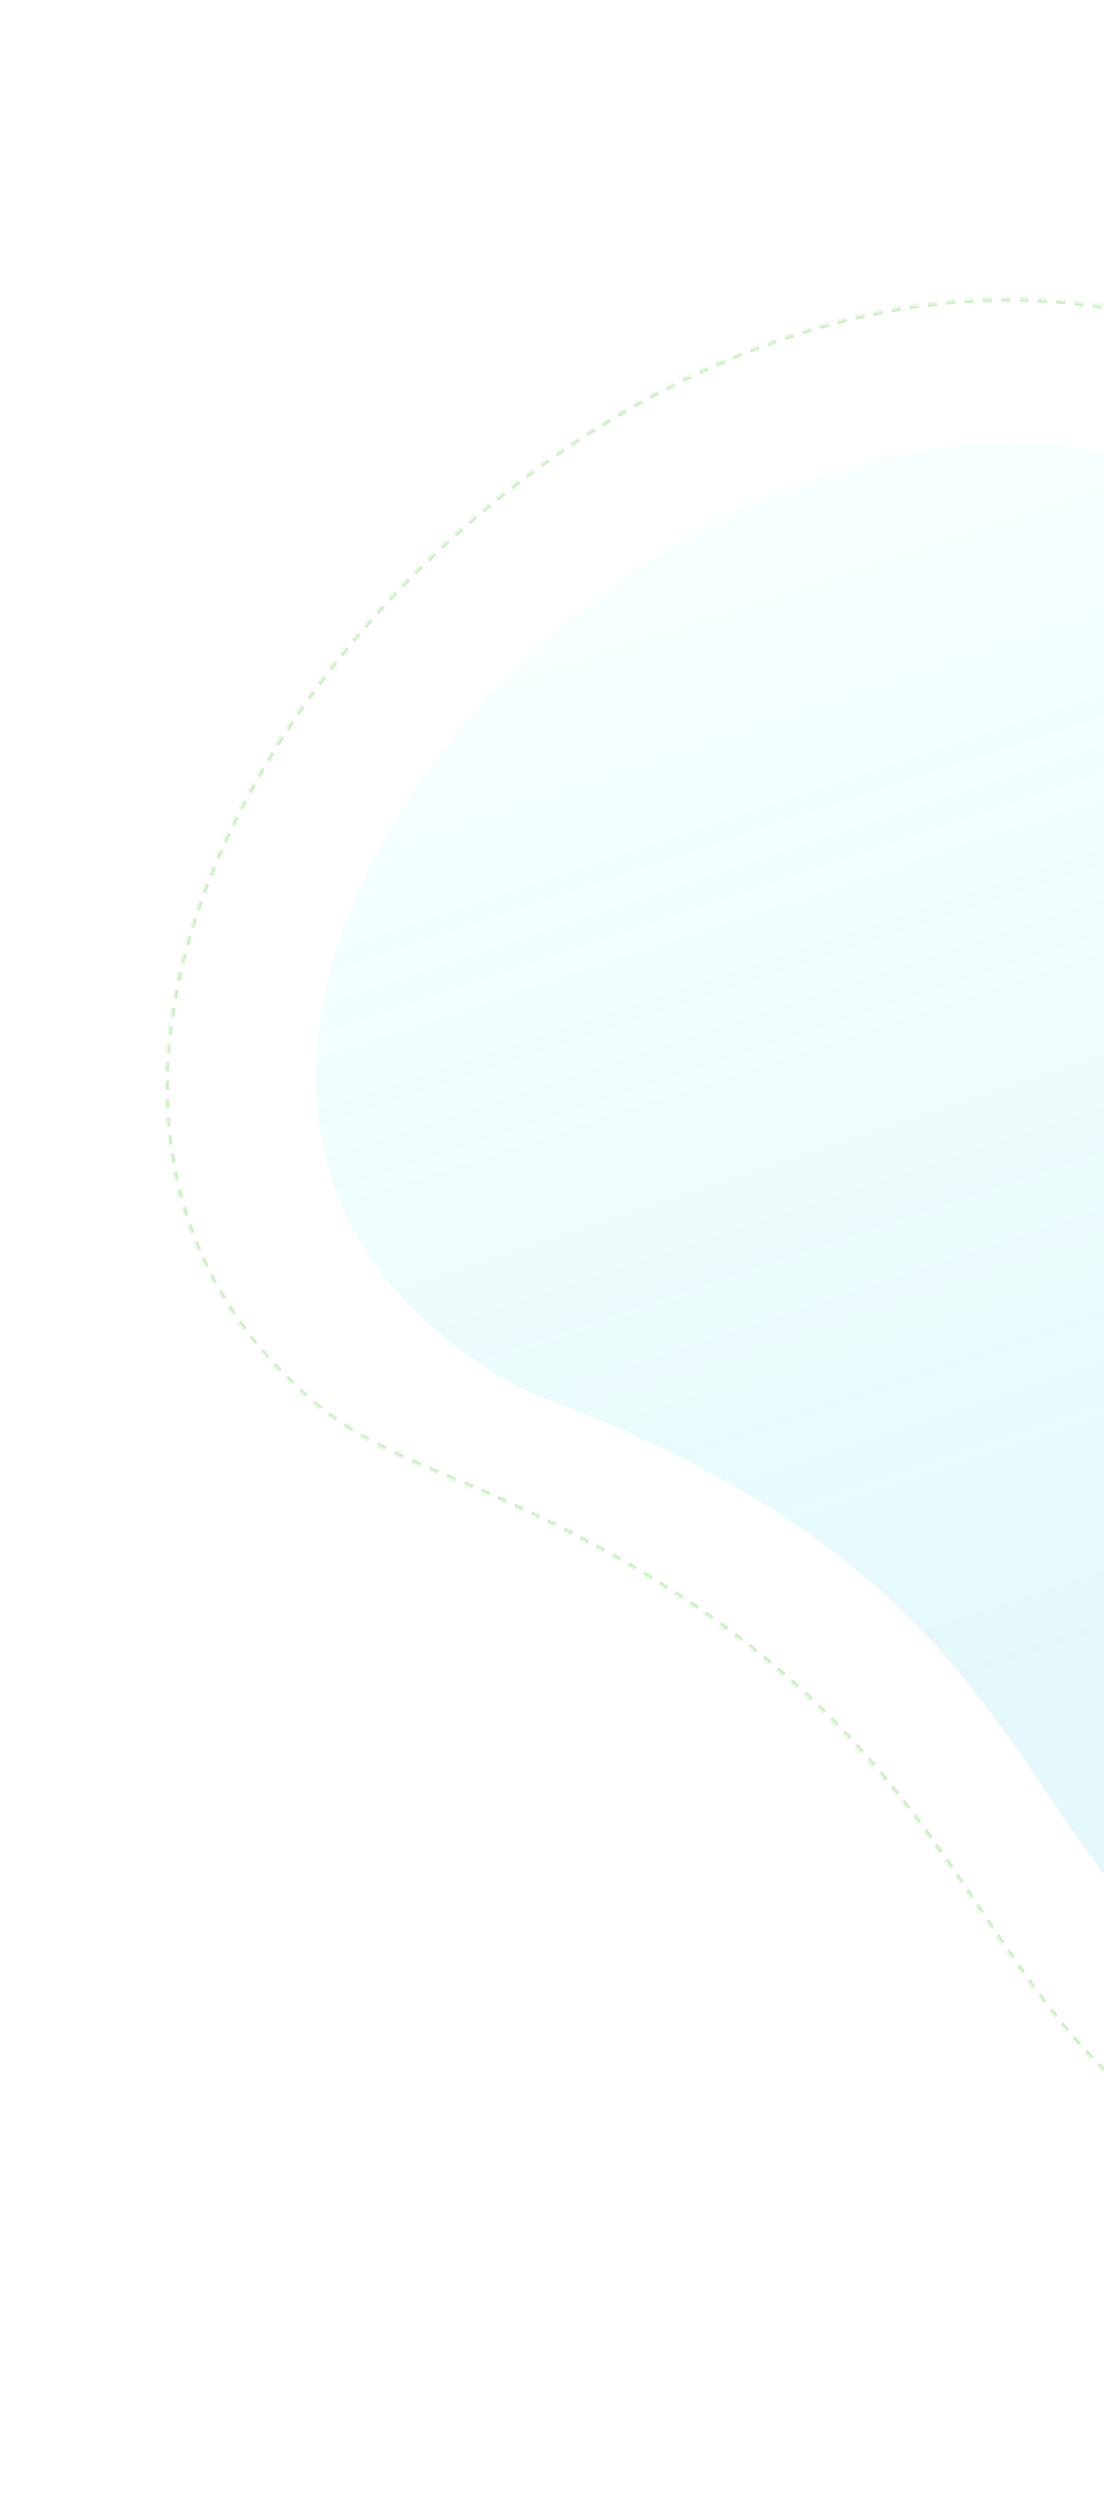 <svg width="360" height="815" fill="none" xmlns="http://www.w3.org/2000/svg"><path opacity=".13" d="M391.436 157.395C224.849 81.922-17.69 354.871 172.524 454.011c183.297 66.897 148.663 161.312 248.518 205.427 132.506 58.859 234.877-110.232 235.067-110.117 133.771-208.409-28.86-339.644-264.673-391.926z" fill="url(#paint0_linear)"/><g opacity=".3"><mask id="a" fill="#fff"><path d="M387.012 106.302C190.841 43.155-51.449 329.403 103.255 458.361c12.807 10.675 28.455 17.419 43.808 23.762 189.596 78.328 152.502 178.152 265.684 228.898C568.82 781.393 694.728 583.16 694.951 583.299c161.281-257.388-29.455-416.101-307.939-476.997z"/></mask><path d="M387.012 106.302l-.155.475.023.007.023.005.109-.487zm25.735 604.719l.208-.455h-.001l-.207.455zm282.204-127.722l-.266.424.424.264.267-.425-.425-.263zM103.255 458.361l-.322.383.322-.383zm43.808 23.762l-.194.461.194-.461zm240.105-376.297c-.481-.154-.962-.307-1.443-.458l-.304.953c.479.15.957.302 1.436.456l.311-.951zm-4.335-1.336c-.964-.285-1.93-.561-2.897-.829l-.272.962c.962.267 1.922.541 2.882.824l.287-.957zm-5.8-1.609a190.23 190.23 0 00-2.909-.73l-.24.97c.965.234 1.929.477 2.893.727l.256-.967zm-5.823-1.412c-.973-.22-1.948-.431-2.923-.634l-.209.977c.97.202 1.939.413 2.907.631l.225-.974zm-5.881-1.227c-.987-.189-1.975-.37-2.964-.544l-.177.984c.983.172 1.966.353 2.947.541l.194-.981zm-5.931-1.039c-.99-.157-1.98-.306-2.971-.447l-.145.989c.985.14 1.97.288 2.955.444l.161-.986zm-5.945-.847c-.992-.125-1.984-.243-2.977-.352l-.115.992c.988.11 1.975.226 2.962.35l.13-.99zm-5.97-.66c-.999-.094-1.999-.18-2.999-.26l-.083.996c.995.079 1.989.165 2.983.259l.099-.994zm-5.999-.473c-1.001-.064-2.002-.12-3.003-.167l-.052.997c.996.048 1.992.103 2.987.167l.068-.997zm-6.007-.289a199.199 199.199 0 00-3.005-.076l-.022.999c.997.017 1.994.043 2.99.075l.037-.998zm-6.01-.107c-1.002-.002-2.004.002-3.007.014l.008.999c.998-.012 1.995-.017 2.992-.014l.007-.999zm-6.013.072c-1.002.027-2.004.061-3.006.103l.037.997c.997-.04 1.994-.075 2.992-.101l-.023-.999zm-6.012.248c-1.002.056-2.003.12-3.005.19l.067.996c.996-.07 1.993-.133 2.99-.188l-.052-.998zm-6.005.421c-.998.084-1.994.175-2.991.273l.094.994c.992-.097 1.984-.188 2.977-.272l-.08-.995zm-5.979.588c-.996.112-1.992.231-2.987.357l.122.99a217.77 217.77 0 012.973-.354l-.108-.993zm-5.971.754c-.994.14-1.987.285-2.981.438l.149.987a230.62 230.62 0 012.968-.436l-.136-.989zm-5.958.916c-.987.166-1.972.337-2.957.516l.175.982c.98-.177 1.962-.348 2.943-.513l-.161-.985zm-5.909 1.069c-.983.191-1.965.389-2.947.593l.2.978c.978-.204 1.956-.4 2.935-.59l-.188-.981zm-5.89 1.224c-.98.216-1.96.439-2.938.668l.225.973c.974-.229 1.95-.451 2.926-.666l-.213-.975zm-5.872 1.375c-.972.24-1.944.487-2.915.74l.25.966c.966-.252 1.934-.498 2.902-.737l-.237-.969zm-5.814 1.514c-.966.264-1.93.533-2.894.809l.273.96c.96-.275 1.92-.544 2.882-.806l-.261-.963zm-5.781 1.655c-.962.287-1.922.581-2.881.88l.295.953c.956-.298 1.912-.59 2.87-.877l-.284-.956zm-5.755 1.796c-.956.31-1.91.626-2.863.948l.317.946c.95-.321 1.9-.636 2.852-.945l-.306-.949zm-5.7 1.924c-.944.331-1.887.667-2.828 1.009l.339.938c.938-.341 1.877-.676 2.818-1.005l-.329-.942zm-5.649 2.05c-.939.353-1.877.711-2.813 1.075l.36.93c.933-.362 1.867-.719 2.802-1.07l-.349-.935zm-5.617 2.181c-.933.374-1.865.754-2.795 1.139l.38.922c.927-.383 1.855-.762 2.785-1.134l-.37-.927zm-5.566 2.302c-.92.392-1.839.789-2.756 1.191l.4.914c.914-.401 1.829-.796 2.746-1.187l-.39-.918zm-5.502 2.413c-.914.412-1.826.83-2.736 1.252l.419.905c.907-.421 1.816-.837 2.727-1.247l-.41-.91zm-5.462 2.533c-.907.432-1.812.869-2.716 1.311l.438.896c.9-.44 1.803-.875 2.706-1.306l-.428-.901zm-5.417 2.649c-.894.448-1.786.901-2.676 1.359l.456.887c.887-.456 1.776-.908 2.667-1.355l-.447-.891zm-5.342 2.746c-.886.467-1.771.939-2.653 1.415l.473.878c.88-.475 1.762-.945 2.645-1.41l-.465-.883zm-5.295 2.857c-.879.485-1.756.975-2.631 1.469l.491.868c.872-.492 1.746-.98 2.622-1.464l-.482-.873zm-5.248 2.964c-.868.502-1.734 1.007-2.597 1.517l.508.859c.86-.508 1.723-1.012 2.588-1.512l-.499-.864zm-5.177 3.057c-.858.518-1.713 1.04-2.567 1.566l.524.849c.851-.525 1.704-1.045 2.559-1.561l-.516-.854zm-5.12 3.156a320.24 320.24 0 00-2.54 1.616l.54.838c.841-.54 1.685-1.077 2.532-1.61l-.532-.844zm-5.066 3.255c-.84.551-1.677 1.105-2.511 1.663l.555.829c.832-.557 1.667-1.109 2.504-1.658l-.548-.834zm-5.002 3.346c-.828.565-1.653 1.134-2.476 1.706l.571.819a317.77 317.77 0 012.468-1.701l-.563-.824zm-4.937 3.436a350.64 350.64 0 00-2.446 1.751l.586.808c.81-.586 1.623-1.168 2.438-1.747l-.578-.812zm-4.876 3.525c-.808.595-1.613 1.194-2.415 1.796l.6.797c.8-.6 1.603-1.197 2.408-1.79l-.593-.803zm-4.813 3.614c-.797.609-1.59 1.222-2.381 1.838l.614.786c.789-.614 1.58-1.225 2.374-1.833l-.607-.791zm-4.746 3.698c-.786.623-1.569 1.25-2.348 1.88l.628.775a384.01 384.01 0 012.341-1.875l-.621-.78zm-4.679 3.781a356.51 356.51 0 00-2.313 1.92l.642.764c.766-.642 1.535-1.28 2.306-1.915l-.635-.769zm-4.609 3.861c-.764.651-1.525 1.306-2.282 1.964l.655.752c.756-.656 1.514-1.309 2.276-1.958l-.649-.758zm-4.547 3.948c-.752.664-1.501 1.331-2.246 2.002l.669.74c.743-.668 1.49-1.334 2.239-1.996l-.662-.746zm-4.473 4.023c-.739.677-1.475 1.357-2.208 2.039l.682.729c.731-.681 1.465-1.359 2.202-2.033l-.676-.735zm-4.396 4.096c-.727.69-1.451 1.383-2.172 2.079l.695.716c.719-.694 1.441-1.384 2.166-2.072l-.689-.723zm-4.331 4.182c-.717.703-1.429 1.41-2.139 2.12l.708.703c.707-.707 1.418-1.412 2.132-2.113l-.701-.71zm-4.257 4.256a353.92 353.92 0 00-2.096 2.153l.72.691c.693-.718 1.39-1.433 2.09-2.146l-.714-.698zm-4.172 4.323a325.34 325.34 0 00-2.053 2.185l.732.678c.679-.729 1.362-1.455 2.048-2.179l-.727-.684zm-4.097 4.399c-.679.742-1.354 1.487-2.026 2.234l.745.665c.669-.745 1.342-1.488 2.019-2.227l-.738-.672zm-4.028 4.483a351.9 351.9 0 00-1.979 2.263l.757.651a297.44 297.44 0 011.973-2.256l-.751-.658zm-3.934 4.541a296.17 296.17 0 00-1.931 2.291l.768.638c.638-.764 1.28-1.526 1.925-2.285l-.762-.644zm-3.845 4.604c-.639.78-1.273 1.561-1.903 2.345l.78.623c.628-.782 1.261-1.561 1.897-2.338l-.774-.63zm-3.782 4.703c-.621.788-1.239 1.578-1.852 2.371l.792.608c.611-.79 1.227-1.578 1.846-2.364l-.786-.615zm-3.679 4.754c-.604.796-1.204 1.595-1.8 2.395l.803.593c.594-.798 1.192-1.594 1.795-2.388l-.798-.6zm-3.573 4.803c-.594.814-1.184 1.63-1.769 2.449l.815.577c.583-.816 1.17-1.629 1.763-2.441l-.809-.585zm-3.512 4.913c-.576.823-1.148 1.649-1.715 2.476l.826.561c.565-.824 1.135-1.647 1.71-2.468l-.82-.569zm-3.401 4.962c-.557.83-1.11 1.663-1.657 2.497l.837.544c.545-.831 1.096-1.66 1.651-2.488l-.831-.553zm-3.286 5.003c-.542.845-1.08 1.692-1.613 2.54l.848.527a298.25 298.25 0 011.608-2.531l-.843-.536zm-3.207 5.108a276.51 276.51 0 00-1.564 2.578l.86.509a274.26 274.26 0 011.557-2.568l-.853-.519zm-3.095 5.164c-.506.863-1.006 1.728-1.5 2.595l.87.491c.492-.863.99-1.725 1.494-2.585l-.864-.501zm-2.968 5.198c-.487.874-.968 1.749-1.444 2.626l.88.473c.475-.874.954-1.746 1.44-2.617l-.876-.482zm-2.872 5.295c-.47.891-.935 1.782-1.394 2.676l.89.452c.458-.89.92-1.778 1.39-2.666l-.886-.462zm-2.753 5.358c-.448.895-.889 1.792-1.324 2.689l.9.432c.435-.894.874-1.787 1.32-2.679l-.896-.442zm-2.612 5.384c-.426.903-.845 1.807-1.258 2.712l.911.411c.412-.901.83-1.802 1.253-2.702l-.906-.421zm-2.5 5.476c-.407.922-.808 1.845-1.202 2.768l.92.389c.394-.92.793-1.839 1.199-2.758l-.916-.399zM69 282.324c-.382.925-.757 1.851-1.125 2.777l.93.365c.367-.922.74-1.844 1.12-2.765l-.925-.377zm-2.211 5.558c-.357.932-.708 1.865-1.051 2.799l.94.34c.342-.929.69-1.858 1.046-2.786l-.935-.353zm-2.08 5.649c-.335.95-.663 1.901-.984 2.852l.948.316c.32-.947.647-1.894.981-2.84l-.944-.328zm-1.927 5.707c-.307.952-.606 1.904-.899 2.856l.958.289c.29-.948.589-1.896.894-2.843l-.953-.302zm-1.754 5.713c-.28.961-.553 1.922-.818 2.883l.965.262c.264-.957.535-1.913.814-2.87l-.961-.275zm-1.602 5.808c-.253.974-.499 1.949-.736 2.923l.973.232c.236-.969.48-1.939.732-2.909l-.969-.246zM58 316.605c-.222.974-.435 1.948-.641 2.922l.98.202c.204-.969.417-1.937.637-2.907l-.976-.217zm-1.233 5.842c-.193.987-.377 1.974-.552 2.961l.986.17c.174-.981.357-1.963.548-2.945l-.983-.186zm-1.056 5.94c-.16.992-.31 1.984-.452 2.976l.991.137c.141-.986.291-1.972.45-2.959l-.989-.154zm-.852 5.948c-.124.989-.24 1.979-.346 2.967l.995.103c.106-.983.221-1.966.345-2.95l-.994-.12zm-.64 5.934c-.09 1.006-.172 2.01-.244 3.014l.999.067c.071-.998.152-1.996.242-2.996l-.997-.085zm-.43 6.022a158.699 158.699 0 00-.13 3.001l1 .03c.034-.993.077-1.987.13-2.982l-1-.049zm-.203 5.995c-.015.996-.02 1.992-.015 2.985l1.002-.009c-.005-.987 0-1.976.014-2.966l-1.001-.01zm.03 5.989c.025 1.005.06 2.009.105 3.011l1-.049c-.044-.996-.08-1.993-.104-2.991l-1.001.029zm.272 6.012c.066.999.142 1.996.229 2.991l.998-.091a142.31 142.31 0 01-.228-2.969l-.999.069zm.52 5.97c.108.993.226 1.983.354 2.972l.993-.133a138.61 138.61 0 01-.352-2.95l-.995.111zm.775 5.95c.151.99.313 1.978.486 2.964l.987-.176c-.172-.979-.333-1.959-.483-2.943l-.99.155zm1.037 5.914c.195.981.4 1.96.618 2.936l.977-.22c-.215-.968-.42-1.94-.612-2.914l-.983.198zm1.301 5.857c.239.969.489 1.936.75 2.9l.967-.264a125.24 125.24 0 01-.744-2.878l-.973.242zm1.567 5.783c.283.959.578 1.914.884 2.867l.954-.309a126.91 126.91 0 01-.878-2.844l-.96.286zm1.837 5.715c.33.947.67 1.89 1.022 2.831l.939-.353a126.02 126.02 0 01-1.014-2.808l-.947.33zm2.107 5.625c.37.921.752 1.84 1.145 2.755l.92-.396c-.39-.908-.768-1.82-1.136-2.734l-.93.375zm2.358 5.491c.416.908.844 1.814 1.283 2.715l.9-.439c-.435-.895-.859-1.793-1.272-2.694l-.91.418zm2.635 5.41c.462.895.936 1.785 1.421 2.672l.88-.481c-.482-.88-.952-1.764-1.41-2.651l-.89.46zm2.874 5.255c.496.857 1.003 1.711 1.521 2.562l.856-.522a127.49 127.49 0 01-1.508-2.541l-.868.501zm3.11 5.101c.54.843 1.092 1.682 1.656 2.518l.831-.56a134.125 134.125 0 01-1.644-2.498l-.844.54zm3.381 5.012a133.5 133.5 0 001.764 2.429l.805-.597a131.47 131.47 0 01-1.75-2.411l-.819.579zm3.553 4.781c.607.781 1.225 1.557 1.854 2.33l.779-.631a133.095 133.095 0 01-1.841-2.313l-.792.614zm3.773 4.637c.65.765 1.312 1.526 1.985 2.283l.75-.664a138.118 138.118 0 01-1.97-2.267l-.765.648zm4.035 4.542c.673.725 1.356 1.446 2.049 2.163l.722-.694a147.103 147.103 0 01-2.034-2.149l-.737.68zm4.118 4.262c.7.695 1.41 1.387 2.13 2.075l.694-.722c-.715-.684-1.42-1.371-2.116-2.062l-.708.709zm4.32 4.127c.74.68 1.49 1.356 2.251 2.029l.666-.749c-.756-.668-1.502-1.34-2.237-2.016l-.68.736zm4.564 4.033c.391.332.784.663 1.18.992l.644-.767c-.393-.328-.784-.657-1.172-.987l-.652.762zm1.18.992c.402.336.808.668 1.216.996l.63-.779a85.96 85.96 0 01-1.202-.984l-.644.767zm3.699 2.921a95.622 95.622 0 002.545 1.842l.577-.818a97.633 97.633 0 01-2.519-1.823l-.603.799zm5.145 3.604c.875.574 1.758 1.136 2.649 1.685l.53-.849a113.193 113.193 0 01-2.626-1.671l-.553.835zm5.342 3.3c.903.526 1.813 1.042 2.73 1.548l.487-.874a144.143 144.143 0 01-2.71-1.537l-.507.863zm5.493 3.035c.925.486 1.856.963 2.791 1.432l.453-.893c-.93-.466-1.855-.94-2.775-1.423l-.469.884zm5.606 2.813c.942.453 1.887.899 2.836 1.338l.425-.906c-.945-.437-1.886-.881-2.823-1.331l-.438.899zm5.688 2.638c.953.427 1.909.849 2.866 1.267l.404-.916c-.954-.416-1.906-.836-2.856-1.262l-.414.911zm5.743 2.507c.961.41 1.923.816 2.884 1.219l.392-.921c-.96-.402-1.92-.808-2.879-1.217l-.397.919zm5.774 2.424l1.446.598.387-.923a882.26 882.26 0 01-1.445-.598l-.388.923zm1.446.598l1.414.586.389-.922-1.416-.587-.387.923zm4.217 1.761c.929.393 1.852.785 2.77 1.179l.398-.918c-.919-.394-1.844-.788-2.774-1.18l-.394.919zm5.506 2.36c.906.394 1.807.789 2.703 1.184l.408-.914c-.897-.395-1.8-.791-2.708-1.186l-.403.916zm5.374 2.371c.898.402 1.79.805 2.677 1.208l.418-.909a493.59 493.59 0 00-2.682-1.21l-.413.911zm5.445 2.476c.916.423 1.827.846 2.731 1.27l.429-.904c-.906-.425-1.818-.849-2.737-1.273l-.423.907zm5.427 2.544c.893.426 1.78.851 2.661 1.277l.44-.899c-.883-.427-1.771-.853-2.666-1.279l-.435.901zm5.288 2.557c.888.436 1.77.873 2.646 1.31l.451-.893c-.878-.438-1.762-.876-2.652-1.313l-.445.896zm5.359 2.675c.898.456 1.79.912 2.675 1.368l.463-.887a392.55 392.55 0 00-2.681-1.371l-.457.89zm5.313 2.74c.873.457 1.739.915 2.6 1.374l.474-.882c-.862-.459-1.731-.918-2.606-1.377l-.468.885zm5.163 2.751c.889.481 1.771.963 2.647 1.446l.487-.875c-.878-.484-1.762-.967-2.653-1.449l-.481.878zm5.285 2.912c.872.489 1.738.979 2.598 1.469l.5-.867c-.862-.492-1.73-.983-2.605-1.473l-.493.871zm5.156 2.941c.846.491 1.686.983 2.519 1.475l.513-.86c-.835-.493-1.677-.986-2.526-1.478l-.506.863zm5.081 3.001c.868.522 1.729 1.045 2.583 1.567l.526-.851a393.138 393.138 0 00-2.59-1.572l-.519.856zm5.124 3.138c.84.523 1.673 1.048 2.499 1.572l.541-.843a352.252 352.252 0 00-2.507-1.577l-.533.848zm4.958 3.148c.841.544 1.675 1.088 2.502 1.633l.554-.834a303.068 303.068 0 00-2.509-1.638l-.547.839zm5.012 3.302c.829.557 1.651 1.115 2.466 1.673l.569-.824a322.12 322.12 0 00-2.474-1.678l-.561.829zm4.889 3.348c.801.558 1.594 1.117 2.381 1.677l.583-.814a320.277 320.277 0 00-2.388-1.682l-.576.819zm4.837 3.441c.814.591 1.62 1.181 2.419 1.773l.599-.803c-.802-.593-1.61-1.186-2.427-1.778l-.591.808zm4.793 3.547c.783.592 1.56 1.184 2.329 1.777l.614-.792a316.54 316.54 0 00-2.337-1.782l-.606.797zm4.674 3.6c.793.624 1.579 1.247 2.356 1.871l.63-.779c-.78-.626-1.569-1.252-2.365-1.877l-.621.785zm4.667 3.744c.763.625 1.518 1.25 2.266 1.875l.645-.767c-.75-.627-1.508-1.254-2.273-1.881l-.638.773zm4.517 3.775c.768.656 1.528 1.312 2.281 1.967l.661-.753a311.11 311.11 0 00-2.29-1.974l-.652.76zm4.516 3.936c.737.656 1.467 1.312 2.189 1.969l.677-.739a290.42 290.42 0 00-2.198-1.977l-.668.747zm4.358 3.96c.739.686 1.471 1.372 2.194 2.059l.692-.726a317.194 317.194 0 00-2.202-2.065l-.684.732zm4.343 4.117a318 318 0 012.103 2.059l.707-.71c-.696-.689-1.4-1.378-2.111-2.067l-.699.718zm4.196 4.15c.707.715 1.407 1.429 2.099 2.143l.721-.695a264.215 264.215 0 00-2.106-2.151l-.714.703zm4.154 4.286c.677.714 1.348 1.427 2.011 2.141l.736-.681a304.477 304.477 0 00-2.019-2.149l-.728.689zm4.03 4.336c.674.74 1.34 1.479 2 2.219l.749-.666c-.661-.742-1.33-1.484-2.006-2.226l-.743.673zm3.958 4.436c.648.742 1.289 1.483 1.924 2.223l.762-.65c-.637-.743-1.28-1.487-1.93-2.231l-.756.658zm3.865 4.511c.64.762 1.274 1.524 1.901 2.285l.775-.635c-.63-.764-1.265-1.528-1.908-2.293l-.768.643zm3.764 4.568c.627.775 1.248 1.549 1.862 2.323l.786-.622a312.356 312.356 0 00-1.868-2.33l-.78.629zm3.707 4.668c.609.78 1.212 1.56 1.81 2.34l.796-.609a330.395 330.395 0 00-1.815-2.347l-.791.616zm3.6 4.694c.603.798 1.199 1.596 1.791 2.393l.806-.596a393.653 393.653 0 00-1.796-2.4l-.801.603zm3.551 4.781c.583.796 1.16 1.59 1.733 2.384l.813-.585a420.591 420.591 0 00-1.736-2.39l-.81.591zm3.476 4.817c.577.809 1.15 1.618 1.718 2.426l.82-.577a526.374 526.374 0 00-1.72-2.43l-.818.581zm3.411 4.844a734.69 734.69 0 011.701 2.453l.825-.568a645.209 645.209 0 00-1.702-2.457l-.824.572zm3.386 4.906c.558.816 1.113 1.631 1.666 2.444l.83-.563a1080.71 1080.71 0 00-1.668-2.446l-.828.565zm3.338 4.91l1.665 2.469.832-.559c-.553-.822-1.109-1.645-1.666-2.47l-.831.56zm3.318 4.927l1.66 2.472.832-.558-1.659-2.472-.833.558zm3.32 4.945l1.656 2.46.832-.559-1.655-2.46-.833.559zm3.322 4.927c.558.824 1.115 1.646 1.673 2.465l.829-.563c-.557-.819-1.114-1.64-1.671-2.463l-.831.561zm3.349 4.916c.563.819 1.126 1.636 1.691 2.45l.824-.57a804.339 804.339 0 01-1.688-2.447l-.827.567zm3.395 4.894c.57.812 1.141 1.621 1.715 2.428l.818-.58a420.87 420.87 0 01-1.711-2.423l-.822.575zm3.45 4.848c.581.806 1.166 1.608 1.753 2.408l.809-.592a351.087 351.087 0 01-1.749-2.402l-.813.586zm3.526 4.799c.594.795 1.193 1.587 1.795 2.375l.798-.607a277.017 277.017 0 01-1.79-2.368l-.803.6zm3.616 4.733c.611.783 1.227 1.563 1.848 2.339l.784-.625c-.619-.773-1.232-1.55-1.841-2.33l-.791.616zm3.72 4.652a218.04 218.04 0 001.904 2.292l.768-.643a226.859 226.859 0 01-1.895-2.283l-.777.634zm3.842 4.564a227.2 227.2 0 001.962 2.235l.75-.665a202.868 202.868 0 01-1.952-2.224l-.76.654zm3.961 4.445c.673.733 1.353 1.463 2.041 2.189l.729-.687a187.666 187.666 0 01-2.03-2.178l-.74.676zm4.1 4.329c.692.708 1.393 1.412 2.101 2.113l.707-.71a179.889 179.889 0 01-2.09-2.102l-.718.699zm4.251 4.204c.712.681 1.432 1.358 2.161 2.032l.682-.734a180.56 180.56 0 01-2.149-2.02l-.694.722zm4.367 4.034a168.22 168.22 0 002.259 1.98l.656-.757a166.256 166.256 0 01-2.246-1.968l-.669.745zm4.525 3.895c.759.63 1.527 1.257 2.306 1.88l.628-.78a165.887 165.887 0 01-2.292-1.869l-.642.769zm4.669 3.737c.781.602 1.571 1.201 2.372 1.796l.6-.802a177.284 177.284 0 01-2.358-1.785l-.614.791zm4.768 3.544c.808.579 1.627 1.154 2.455 1.725l.572-.822a178.17 178.17 0 01-2.441-1.715l-.586.812zm4.939 3.406c.815.541 1.638 1.078 2.472 1.612l.543-.842c-.829-.53-1.648-1.064-2.457-1.602l-.558.832zm5.004 3.201c.854.526 1.718 1.049 2.593 1.567l.514-.858c-.87-.516-1.729-1.036-2.578-1.559l-.529.85zm5.137 3.048c.853.488 1.716.972 2.589 1.452l.486-.874c-.868-.478-1.726-.96-2.575-1.445l-.5.867zm5.238 2.883c.879.467 1.769.929 2.669 1.389l.459-.89c-.895-.457-1.78-.917-2.655-1.381l-.473.882zm5.295 2.705c.885.436 1.779.868 2.684 1.297l.433-.902a195.5 195.5 0 01-2.671-1.291l-.446.896zm5.427 2.574c.462.211.927.422 1.394.631l.414-.911c-.465-.209-.928-.418-1.388-.628l-.42.908zm1.393.631c.469.211.938.42 1.407.627l.408-.914c-.466-.205-.933-.413-1.399-.624l-.416.911zm4.215 1.839c.935.394 1.869.779 2.802 1.154l.378-.926c-.927-.374-1.856-.756-2.786-1.149l-.394.921zm5.598 2.252c.93.356 1.86.704 2.788 1.042l.347-.939c-.923-.336-1.847-.681-2.773-1.036l-.362.933zm5.606 2.041c.968.334 1.935.658 2.9.972l.315-.949c-.96-.313-1.922-.635-2.884-.967l-.331.944zm5.793 1.885c.963.295 1.924.58 2.885.855l.28-.96c-.955-.274-1.91-.557-2.868-.85l-.297.955zm5.761 1.652c.969.259 1.936.508 2.902.748l.245-.969a177.28 177.28 0 01-2.884-.744l-.263.965zm5.871 1.456c.989.226 1.975.441 2.961.647l.209-.977c-.979-.205-1.96-.419-2.942-.644l-.228.974zm5.912 1.236c.982.186 1.962.363 2.941.53l.173-.984c-.973-.166-1.947-.342-2.923-.527l-.191.981zm5.919 1.009c1.006.153 2.011.295 3.013.427l.135-.99c-.996-.131-1.994-.273-2.994-.424l-.154.987zm6.016.794c.999.112 1.996.215 2.991.308l.098-.995c-.989-.092-1.98-.194-2.973-.306l-.116.993zm5.971.557c1.013.076 2.024.141 3.032.196l.06-.997a153.75 153.75 0 01-3.013-.195l-.079.996zm6.063.334c1.008.036 2.014.062 3.018.079l.021-.998c-.998-.017-1.997-.043-2.999-.079l-.04.998zm6.024.101c1.005-.002 2.009-.014 3.01-.035l-.017-.998c-.995.021-1.992.032-2.991.034l-.002.999zm6.046-.127a167.44 167.44 0 003.022-.15l-.055-.997c-.999.059-2 .109-3.003.149l.036.998zm6.03-.355c1.001-.077 1.999-.164 2.995-.259l-.092-.995c-.99.095-1.982.182-2.976.259l.073.995zm6.009-.577c1.005-.115 2.007-.239 3.006-.372l-.128-.99c-.994.132-1.99.256-2.988.37l.11.992zm5.997-.798c.994-.15 1.986-.31 2.975-.477l-.164-.985c-.983.167-1.969.325-2.958.475l.147.987zm5.948-1.009c.993-.186 1.984-.381 2.972-.585l-.198-.978c-.983.203-1.968.397-2.955.582l.181.981zm5.928-1.22c.983-.22 1.962-.448 2.939-.684l-.232-.97c-.971.234-1.945.461-2.922.68l.215.974zm5.864-1.417c.978-.253 1.954-.515 2.926-.784l-.264-.962c-.967.268-1.937.528-2.91.78l.248.966zm5.834-1.615c.966-.285 1.93-.577 2.89-.877l-.295-.953c-.955.298-1.914.589-2.875.872l.28.958zm5.763-1.798a185.42 185.42 0 002.866-.968l-.325-.943a198.8 198.8 0 01-2.851.963l.31.948zm5.717-1.98c.947-.344 1.891-.695 2.832-1.053l-.353-.933c-.937.356-1.876.706-2.818 1.048l.339.938zm5.645-2.147c.937-.372 1.87-.751 2.8-1.136l-.38-.922c-.926.383-1.855.76-2.787 1.13l.367.928zm5.588-2.313c.925-.399 1.848-.804 2.767-1.215l-.407-.911c-.915.409-1.833.812-2.754 1.209l.394.917zm5.515-2.466a242.82 242.82 0 002.73-1.288l-.432-.9c-.902.434-1.808.861-2.717 1.283l.419.905zm5.45-2.616c.903-.448 1.803-.901 2.699-1.361l-.455-.887c-.892.457-1.788.909-2.687 1.355l.443.893zm5.377-2.754c.89-.47 1.775-.945 2.657-1.425l-.476-.876c-.879.478-1.761.951-2.647 1.419l.466.882zm5.308-2.888c.881-.493 1.757-.991 2.63-1.494l-.498-.864c-.869.501-1.742.997-2.619 1.488l.487.87zm5.238-3.015a289.4 289.4 0 002.585-1.549l-.518-.853c-.855.519-1.713 1.033-2.575 1.543l.508.859zm5.163-3.134c.857-.533 1.711-1.071 2.56-1.613l-.537-.841c-.846.54-1.697 1.076-2.551 1.608l.528.846zm5.097-3.25c.842-.55 1.68-1.104 2.514-1.661l-.555-.829c-.831.555-1.666 1.107-2.505 1.655l.546.835zm5.017-3.353c.835-.571 1.666-1.145 2.492-1.722l-.572-.817c-.824.575-1.652 1.147-2.484 1.716l.564.823zm4.96-3.464c.818-.584 1.632-1.171 2.442-1.761l-.588-.806c-.807.588-1.619 1.173-2.434 1.755l.58.812zm4.872-3.549c.813-.605 1.621-1.212 2.425-1.822l-.604-.794c-.801.608-1.607 1.214-2.418 1.816l.597.8zm4.825-3.659a347.23 347.23 0 002.372-1.851l-.619-.783c-.784.618-1.572 1.233-2.365 1.846l.612.788zm4.728-3.725c.792-.635 1.579-1.273 2.362-1.912l-.633-.771c-.78.637-1.565 1.273-2.354 1.906l.625.777zm4.694-3.835c.773-.643 1.54-1.287 2.303-1.933l-.646-.76c-.76.644-1.526 1.286-2.297 1.927l.64.766zm4.59-3.885c.771-.664 1.537-1.328 2.298-1.994l-.659-.75c-.759.664-1.523 1.328-2.291 1.989l.652.755zm4.564-3.995c.75-.668 1.495-1.336 2.235-2.006l-.671-.738c-.738.667-1.481 1.334-2.229 2l.665.744zm4.458-4.032c.75-.69 1.495-1.38 2.234-2.07l-.683-.727c-.737.688-1.48 1.376-2.228 2.064l.677.733zm4.434-4.14c.728-.69 1.449-1.379 2.165-2.068l-.693-.718c-.715.688-1.435 1.376-2.16 2.064l.688.722zm4.333-4.171c.73-.713 1.453-1.425 2.17-2.136l-.705-.706c-.715.709-1.436 1.419-2.164 2.13l.699.712zm4.301-4.265c.704-.709 1.402-1.416 2.093-2.122l-.715-.696c-.689.704-1.385 1.41-2.088 2.116l.71.702zm4.219-4.308c.707-.732 1.408-1.463 2.101-2.191l-.725-.686a460.09 460.09 0 01-2.096 2.186l.72.691zm4.158-4.368c.689-.733 1.37-1.464 2.044-2.192l-.735-.676a432.75 432.75 0 01-2.038 2.187l.729.681zm4.116-4.446c.682-.748 1.357-1.491 2.023-2.231l-.744-.666a464.27 464.27 0 01-2.018 2.227l.739.67zm3.996-4.437c.688-.775 1.366-1.543 2.035-2.307l-.753-.655a450.24 450.24 0 01-2.03 2.301l.748.661zm4.022-4.59a435.94 435.94 0 001.929-2.246l-.762-.646c-.631.741-1.273 1.489-1.924 2.242l.757.65zm3.909-4.584c.66-.784 1.308-1.559 1.944-2.327l-.77-.634c-.635.765-1.282 1.539-1.94 2.321l.766.64zm3.82-4.602c.661-.808 1.31-1.605 1.944-2.391l-.778-.625c-.634.785-1.281 1.58-1.941 2.387l.775.629zm3.831-4.744c.627-.787 1.239-1.56 1.836-2.32l-.788-.614c-.595.758-1.206 1.53-1.831 2.315l.783.619zm3.739-4.761a391.21 391.21 0 001.796-2.337l-.796-.602c-.579.759-1.176 1.536-1.791 2.331l.791.608zm3.659-4.795a433.25 433.25 0 001.777-2.383l-.804-.591c-.567.766-1.159 1.559-1.774 2.377l.801.597zm3.594-4.856a328.09 328.09 0 001.717-2.377l-.813-.578c-.537.748-1.108 1.539-1.714 2.371l.81.584zm3.519-4.914c.651-.925 1.228-1.755 1.731-2.484l-.824-.564c-.501.727-1.077 1.554-1.726 2.477l.819.571zm3.438-4.984c.249-.369.437-.648.564-.834a12.752 12.752 0 01.158-.227l.006-.009-.004.006a.125.125 0 00-.017.019c-.005.005-.03.03-.067.057a.503.503 0 01-.556.019l.533-.848a.502.502 0 00-.56.02c-.039.028-.065.055-.073.063a1.123 1.123 0 00-.095.121 9.93 9.93 0 00-.152.219l-.567.838.83.556zm.775-1.13l.816-1.308-.85-.524c-.27.435-.542.87-.815 1.305l.849.527zm2.432-3.918c.535-.869 1.065-1.737 1.592-2.604l-.856-.515c-.526.866-1.055 1.732-1.589 2.599l.853.52zm3.159-5.201c.519-.864 1.033-1.727 1.544-2.59l-.862-.505c-.509.861-1.023 1.723-1.54 2.585l.858.51zm3.063-5.173c.503-.86 1.002-1.719 1.496-2.577l-.867-.495c-.494.856-.992 1.713-1.493 2.572l.864.5zm2.968-5.146c.487-.856.969-1.71 1.448-2.564l-.873-.484c-.478.851-.96 1.704-1.445 2.557l.87.491zm2.894-5.159c.498-.899.99-1.796 1.479-2.693l-.879-.474c-.488.895-.98 1.79-1.476 2.687l.876.48zm2.931-5.378c.48-.894.955-1.787 1.426-2.678l-.885-.463c-.47.89-.945 1.78-1.423 2.672l.882.469zm2.826-5.348c.462-.889.92-1.777 1.374-2.663l-.892-.451c-.452.884-.909 1.77-1.37 2.657l.888.457zm2.722-5.318c.445-.884.885-1.766 1.322-2.648l-.898-.439c-.435.879-.875 1.76-1.319 2.642l.895.445zm2.618-5.288c.44-.904.876-1.808 1.307-2.71l-.904-.427c-.43.9-.865 1.802-1.304 2.704l.901.433zm2.618-5.479c.433-.922.86-1.842 1.283-2.761l-.91-.413c-.421.916-.848 1.834-1.279 2.754l.906.42zm2.538-5.513c.413-.916.822-1.831 1.226-2.744l-.916-.4a428.37 428.37 0 01-1.223 2.737l.913.407zm2.423-5.48c.395-.91.785-1.819 1.17-2.727l-.922-.386c-.384.906-.773 1.812-1.167 2.72l.919.393zm2.311-5.446c.381-.917.757-1.832 1.129-2.747l-.928-.371c-.371.912-.746 1.825-1.126 2.74l.925.378zm2.27-5.592c.376-.947.746-1.892 1.111-2.836l-.934-.356c-.364.941-.733 1.884-1.108 2.828l.931.364zm2.192-5.662c.354-.941.704-1.88 1.049-2.818l-.94-.34c-.344.935-.693 1.871-1.046 2.809l.937.349zm2.068-5.626c.334-.934.664-1.867.988-2.798l-.946-.324c-.323.928-.652 1.858-.985 2.79l.943.332zm1.946-5.588c.32-.946.636-1.891.946-2.835l-.952-.307c-.309.941-.623 1.883-.943 2.826l.949.316zm1.887-5.744c.308-.969.61-1.935.908-2.9l-.958-.29c-.296.962-.597 1.926-.905 2.891l.955.299zm1.782-5.789c.286-.962.567-1.922.842-2.88l-.962-.271c-.275.955-.554 1.912-.84 2.87l.96.281zm1.651-5.748c.264-.955.523-1.908.776-2.859l-.968-.253c-.252.948-.51 1.898-.773 2.85l.965.262zm1.52-5.707c.252-.988.499-1.974.74-2.958l-.973-.233c-.24.98-.486 1.963-.738 2.948l.971.243zm1.448-5.917c.23-.985.454-1.968.673-2.948l-.978-.213c-.217.977-.441 1.957-.67 2.938l.975.223zm1.31-5.885c.207-.977.407-1.952.602-2.926l-.982-.191c-.194.969-.394 1.941-.6 2.915l.98.202zm1.169-5.84c.184-.969.361-1.937.533-2.903l-.986-.17a260.09 260.09 0 01-.531 2.892l.984.181zm1.046-5.886c.166-1.003.326-2.003.48-3.002l-.989-.147a272.34 272.34 0 01-.479 2.989l.988.16zm.924-5.991c.141-.994.276-1.986.405-2.977l-.993-.124a244.54 244.54 0 01-.404 2.965l.992.136zm.774-5.941c.117-.986.228-1.971.332-2.953l-.996-.101c-.104.978-.214 1.958-.33 2.941l.994.113zm.627-5.893c.095-1.01.184-2.018.266-3.023l-.998-.077c-.082 1.001-.17 2.005-.265 3.011l.997.089zm.494-6.045c.07-1.006.133-2.009.189-3.009l-1-.052c-.056.996-.119 1.995-.188 2.996l.999.065zm.339-6.005c.044-.997.081-1.991.111-2.983l-1.001-.026c-.03.987-.067 1.977-.11 2.97l1 .039zm.184-5.952c.018-.996.029-1.99.034-2.981l-1.001-.001c-.005.987-.017 1.976-.034 2.968l1.001.014zm.029-6.013a232.423 232.423 0 00-.046-3.019l-1.001.026c.022.999.037 2.001.046 3.005l1.001-.012zm-.132-6.023a227.07 227.07 0 00-.125-2.991l-1.001.053c.049.99.091 1.982.126 2.977l1-.039zm-.291-5.967c-.062-.99-.131-1.978-.206-2.963l-.998.08c.074.981.143 1.964.204 2.949l1-.066zm-.456-5.97a209.049 209.049 0 00-.293-3.003l-.996.107c.104.994.201 1.991.291 2.989l.998-.093zm-.626-5.992c-.118-.994-.243-1.985-.374-2.974l-.993.135c.131.984.255 1.971.373 2.96l.994-.121zm-.789-5.934c-.145-.984-.297-1.965-.456-2.944l-.988.163c.158.974.309 1.951.453 2.931l.991-.15zm-.956-5.902c-.175-.99-.357-1.977-.545-2.962l-.984.191c.188.98.369 1.963.543 2.949l.986-.178zm-1.131-5.91a217.97 217.97 0 00-.628-2.933l-.978.219c.215.971.423 1.944.625 2.919l.981-.205zm-1.296-5.85c-.229-.97-.465-1.938-.708-2.903l-.971.247c.241.961.476 1.924.705 2.889l.974-.233zm-1.46-5.8a213.15 213.15 0 00-.796-2.898l-.964.274c.271.959.535 1.921.792 2.885l.968-.261zm-1.634-5.781c-.285-.959-.578-1.914-.877-2.868l-.956.302c.298.949.589 1.9.873 2.854l.96-.288zm-1.795-5.72c-.313-.948-.632-1.893-.958-2.836l-.947.329c.324.938.642 1.879.953 2.823l.952-.316zm-1.957-5.659c-.339-.94-.686-1.877-1.039-2.812l-.938.355c.352.931.697 1.864 1.035 2.799l.942-.342zm-2.119-5.609c-.366-.929-.739-1.856-1.118-2.781l-.927.382c.377.92.749 1.843 1.113 2.768l.932-.369zm-2.276-5.546a230.68 230.68 0 00-1.197-2.75l-.916.407c.404.91.801 1.822 1.191 2.737l.922-.394zm-2.432-5.483c-.416-.905-.839-1.808-1.268-2.708l-.905.432c.427.896.848 1.795 1.263 2.696l.91-.42zm-2.575-5.401c-.442-.895-.89-1.787-1.344-2.677l-.893.456c.452.886.898 1.774 1.338 2.665l.899-.444zm-2.727-5.339c-.466-.885-.94-1.767-1.419-2.647l-.88.48c.477.876.948 1.754 1.413 2.635l.886-.468zm-2.875-5.277c-.487-.866-.98-1.73-1.479-2.591l-.867.502c.497.858.987 1.718 1.472 2.58l.874-.491zm-2.994-5.167c-.511-.856-1.028-1.71-1.551-2.561l-.854.524a240.11 240.11 0 011.544 2.55l.861-.513zm-3.137-5.107a235.191 235.191 0 00-1.622-2.53l-.841.545c.544.838 1.083 1.678 1.615 2.52l.848-.535zm-3.279-5.046a248.846 248.846 0 00-1.671-2.47l-.828.566c.561.817 1.116 1.638 1.665 2.46l.834-.556zm-3.373-4.921a264.43 264.43 0 00-1.736-2.436l-.813.586c.582.806 1.158 1.615 1.728 2.426l.821-.576zm-3.504-4.857a255.22 255.22 0 00-1.802-2.406l-.8.604c.604.797 1.202 1.596 1.795 2.397l.807-.595zm-3.637-4.798a254.306 254.306 0 00-1.849-2.353l-.785.622c.619.779 1.233 1.561 1.841 2.344l.793-.613zm-3.715-4.674c-.627-.771-1.259-1.54-1.897-2.306l-.772.639c.636.764 1.266 1.53 1.89 2.298l.779-.631zm-3.825-4.599a274.984 274.984 0 00-1.96-2.278l-.757.656c.656.755 1.306 1.511 1.952 2.27l.765-.648zm-3.949-4.542a299.115 299.115 0 00-2.013-2.241l-.744.672c.674.742 1.342 1.486 2.006 2.233l.751-.664zm-4.022-4.431a276.323 276.323 0 00-2.037-2.176l-.73.686c.682.721 1.359 1.444 2.031 2.169l.736-.679zm-4.103-4.339a281.746 281.746 0 00-2.094-2.149l-.716.701c.701.712 1.396 1.426 2.087 2.142l.723-.694zm-4.217-4.285a308.318 308.318 0 00-2.151-2.122l-.702.715c.719.703 1.434 1.408 2.144 2.115l.709-.708zm-4.298-4.199a323.959 323.959 0 00-2.156-2.048l-.689.728c.721.678 1.438 1.359 2.15 2.041l.695-.721zm-4.339-4.083c-.732-.676-1.469-1.35-2.209-2.022l-.676.74c.739.67 1.473 1.342 2.203 2.016l.682-.734zm-4.445-4.031a369.524 369.524 0 00-2.261-1.996l-.662.752c.756.662 1.507 1.325 2.255 1.99l.668-.746zm-4.548-3.979a392.841 392.841 0 00-2.259-1.924l-.649.763c.755.638 1.506 1.277 2.252 1.919l.656-.758zm-4.54-3.835a394.507 394.507 0 00-2.306-1.898l-.636.774c.77.629 1.536 1.26 2.299 1.893l.643-.769zm-4.636-3.784a339.285 339.285 0 00-2.354-1.874l-.623.784a369.86 369.86 0 012.347 1.869l.63-.779zm-4.731-3.735a369.176 369.176 0 00-2.392-1.843l-.611.794c.799.61 1.594 1.223 2.386 1.837l.617-.788zm-4.757-3.635a399.606 399.606 0 00-2.386-1.78l-.599.803c.797.59 1.591 1.182 2.38 1.775l.605-.798zm-4.794-3.548a408.448 408.448 0 00-2.431-1.757l-.587.812c.812.582 1.62 1.166 2.425 1.752l.593-.807zm-4.883-3.502c-.82-.58-1.645-1.157-2.473-1.733l-.575.82c.826.574 1.649 1.151 2.468 1.729l.58-.816zm-4.96-3.449a457.005 457.005 0 00-2.453-1.667l-.563.828c.819.552 1.635 1.107 2.447 1.663l.569-.824zm-4.927-3.324c-.827-.55-1.659-1.098-2.493-1.645l-.552.836c.832.545 1.662 1.092 2.488 1.641l.557-.832zm-5.006-3.279a523.372 523.372 0 00-2.533-1.622l-.541.842c.846.538 1.688 1.078 2.527 1.619l.547-.839zm-5.086-3.234a489.822 489.822 0 00-2.572-1.601l-.53.85c.859.53 1.715 1.063 2.567 1.597l.535-.846zm-5.103-3.153a451.798 451.798 0 00-2.545-1.54l-.52.856c.85.51 1.697 1.023 2.541 1.537l.524-.853zm-5.109-3.069a531.504 531.504 0 00-2.582-1.519l-.509.863c.862.503 1.721 1.008 2.577 1.515l.514-.859zm-5.182-3.027c-.869-.5-1.741-1-2.617-1.497l-.498.868c.873.497 1.744.995 2.612 1.495l.503-.866zm-5.252-2.984c-.869-.487-1.741-.972-2.616-1.455l-.488.874c.873.482 1.743.966 2.611 1.453l.493-.872zm-5.221-2.886c-.871-.475-1.745-.948-2.621-1.42l-.479.879c.875.471 1.747.944 2.617 1.418l.483-.877zm-5.259-2.83c-.882-.469-1.767-.935-2.654-1.4l-.469.884c.886.464 1.769.93 2.649 1.398l.474-.882zm-5.325-2.79c-.892-.462-1.788-.922-2.686-1.38l-.459.889c.897.458 1.79.917 2.682 1.378l.463-.887zm-5.387-2.75c-.882-.444-1.767-.887-2.654-1.328l-.45.895c.886.44 1.769.882 2.65 1.325l.454-.892zm-5.323-2.646a608.09 608.09 0 00-2.684-1.309l-.44.899c.895.434 1.788.869 2.679 1.306l.445-.896zm-5.383-2.608c-.902-.431-1.806-.861-2.713-1.289l-.431.902c.905.428 1.808.857 2.708 1.288l.436-.901zm-5.441-2.569c-.911-.425-1.826-.849-2.742-1.271l-.423.907c.915.422 1.828.844 2.738 1.269l.427-.905zm-5.481-2.523c-.9-.409-1.803-.817-2.708-1.223l-.414.911c.904.405 1.805.812 2.704 1.221l.418-.909zm-5.43-2.437c-.909-.403-1.821-.805-2.735-1.205l-.405.915c.912.399 1.822.8 2.73 1.203l.41-.913zm-5.483-2.4a573.26 573.26 0 00-2.762-1.186l-.397.918c.921.393 1.84.788 2.757 1.184l.402-.916zm-5.536-2.363c-.928-.391-1.857-.781-2.788-1.168l-.389.921c.93.388 1.858.776 2.783 1.167l.394-.92zm-5.566-2.318a876.27 876.27 0 00-2.753-1.125l-.381.925c.918.373 1.835.748 2.749 1.124l.385-.924zm-5.518-2.241c-.923-.371-1.849-.74-2.777-1.107l-.373.928c.926.367 1.851.736 2.773 1.106l.377-.927zm-5.566-2.206c-.931-.365-1.865-.728-2.801-1.09l-.365.931a905.9 905.9 0 012.797 1.089l.369-.93zm-5.613-2.171c-.94-.359-1.881-.716-2.825-1.072l-.357.934c.942.356 1.882.713 2.82 1.071l.362-.933zm-5.644-2.129c-.928-.346-1.858-.69-2.789-1.034l-.351.937c.931.343 1.859.687 2.786 1.032l.354-.935zm-5.59-2.058c-.935-.341-1.872-.679-2.811-1.017l-.343.94c.938.337 1.874.675 2.808 1.015l.346-.938zm-5.633-2.025a786 786 0 00-2.833-.999l-.336.942c.945.331 1.888.664 2.829.998l.34-.941zm-5.677-1.991c-.949-.329-1.901-.656-2.854-.982l-.328.944c.952.326 1.902.653 2.85.982l.332-.944zm-5.716-1.956c-.938-.317-1.878-.633-2.82-.947l-.321.947c.94.314 1.879.629 2.816.946l.325-.946zm-5.649-1.887c-.945-.311-1.892-.622-2.84-.931l-.315.95c.947.308 1.893.618 2.837.93l.318-.949zm-5.689-1.854a961.47 961.47 0 00-2.859-.915l-.308.952c.954.303 1.905.608 2.856.914l.311-.951zm-5.727-1.822c-.958-.3-1.917-.6-2.878-.898l-.302.953c.96.298 1.918.597 2.875.898l.305-.953zm-5.766-1.789c-.953-.292-1.908-.583-2.864-.873l-.295.956c.956.289 1.909.58 2.861.872l.298-.955zm-5.718-1.732c-.953-.285-1.907-.568-2.862-.851l-.289.958c.955.282 1.908.565 2.86.85l.291-.957zm-5.734-1.694a806.41 806.41 0 00-2.88-.835l-.282.959c.961.277 1.92.555 2.877.835l.285-.959zm-5.769-1.663c-.964-.274-1.93-.548-2.897-.82l-.275.962c.966.271 1.93.544 2.894.818l.278-.96zm-5.803-1.632c-.969-.269-1.939-.537-2.911-.803l-.269.963c.971.266 1.94.534 2.908.802l.272-.962zm-5.785-1.586c-.959-.26-1.92-.519-2.882-.776l-.263.965c.961.257 1.921.515 2.879.775l.266-.964zm-5.771-1.544c-.965-.255-1.931-.508-2.898-.76l-.257.966c.966.252 1.931.505 2.895.76l.26-.966zm-5.803-1.513c-.97-.25-1.941-.498-2.913-.746l-.251.968c.971.247 1.941.495 2.91.745l.254-.967zm-5.834-1.483c-.974-.245-1.95-.489-2.928-.731l-.245.97c.976.241 1.951.485 2.925.729l.248-.968zm-5.848-1.45c-.964-.236-1.93-.47-2.897-.704l-.24.971c.966.233 1.931.468 2.895.703l.242-.97zm-5.802-1.401c-.97-.231-1.94-.461-2.912-.689l-.234.972c.971.228 1.941.458 2.909.689l.237-.972zm-5.831-1.372c-.974-.226-1.949-.451-2.925-.675l-.229.974c.976.223 1.95.448 2.923.674l.231-.973zm-5.858-1.342c-.979-.222-1.958-.442-2.939-.66l-.223.974c.98.219 1.959.439 2.937.66l.225-.974zm-5.885-1.313c-.492-.109-.983-.217-1.476-.324l-.218.975 1.474.324.22-.975zm-1.585.164l-.311.95.046.015.047.01.218-.975zm25.735 604.719l.416-.91-.002-.001-.414.911zm282.204-127.722l-.532.848.848.528.533-.85-.849-.526zM103.255 458.361l-.644.767.644-.767zm43.808 23.762l-.387.922.387-.922zm240.26-376.772c-.482-.155-.964-.308-1.447-.459l-.606 1.906c.477.149.954.301 1.431.454l.622-1.901zm-4.346-1.34c-.967-.285-1.936-.562-2.905-.831l-.544 1.924c.959.266 1.917.54 2.874.822l.575-1.915zm-5.816-1.613c-.972-.252-1.944-.496-2.917-.732l-.481 1.941c.963.233 1.925.474 2.885.724l.513-1.933zm-5.839-1.416c-.976-.22-1.953-.432-2.93-.636l-.418 1.955c.967.202 1.933.411 2.899.629l.449-1.948zm-5.897-1.23c-.99-.19-1.98-.372-2.971-.545l-.354 1.967c.98.172 1.96.351 2.939.539l.386-1.961zm-5.946-1.042c-.992-.157-1.985-.307-2.979-.448l-.291 1.977c.983.14 1.965.288 2.947.444l.323-1.973zm-5.961-.85c-.995-.125-1.99-.243-2.985-.353l-.229 1.986c.985.108 1.97.225 2.954.35l.26-1.982zm-5.986-.66a195.266 195.266 0 00-3.006-.261l-.166 1.99c.992.08 1.983.165 2.975.26l.197-1.99zm-6.014-.475c-1.004-.064-2.007-.12-3.011-.168l-.104 1.995c.993.048 1.986.103 2.979.166l.136-1.993zm-6.022-.29a200.26 200.26 0 00-3.013-.076l-.044 1.997c.995.018 1.989.043 2.983.075l.074-1.996zm-6.026-.107c-1.004-.003-2.009.002-3.014.014l.016 1.997c.995-.012 1.99-.016 2.984-.014l.014-1.997zm-6.027.072c-1.005.027-2.009.061-3.014.103l.075 1.995c.994-.04 1.989-.075 2.984-.101l-.045-1.997zm-6.027.249c-1.004.056-2.008.12-3.012.19l.133 1.992c.994-.07 1.988-.133 2.983-.188l-.104-1.994zm-6.02.422c-.999.084-1.998.175-2.997.273l.188 1.988c.99-.097 1.98-.188 2.97-.271l-.161-1.99zm-5.992.59c-.998.111-1.996.23-2.994.356l.244 1.982c.988-.125 1.977-.243 2.966-.354l-.216-1.985zm-5.984.755c-.997.14-1.992.286-2.988.439l.297 1.974c.987-.152 1.974-.297 2.961-.435l-.27-1.978zm-5.972.918c-.989.166-1.976.338-2.964.516l.35 1.965c.978-.177 1.958-.347 2.937-.511l-.323-1.97zm-5.921 1.071c-.986.192-1.97.39-2.954.594l.4 1.955c.976-.202 1.952-.398 2.929-.588l-.375-1.961zm-5.903 1.226c-.983.217-1.964.441-2.945.67l.45 1.945c.973-.228 1.946-.45 2.92-.665l-.425-1.95zm-5.884 1.378c-.975.241-1.949.488-2.921.742l.498 1.932c.965-.251 1.931-.496 2.897-.736l-.474-1.938zm-5.827 1.517c-.967.265-1.934.535-2.899.811l.545 1.92c.958-.274 1.917-.543 2.876-.805l-.522-1.926zm-5.792 1.658c-.964.289-1.926.583-2.887.883l.591 1.906c.954-.298 1.908-.59 2.864-.876l-.568-1.913zm-5.767 1.8c-.957.311-1.913.628-2.868.95l.635 1.892c.948-.32 1.896-.635 2.846-.943l-.613-1.899zm-5.71 1.928c-.946.331-1.891.668-2.834 1.011l.678 1.876c.936-.34 1.874-.674 2.813-1.003l-.657-1.884zm-5.66 2.054c-.941.354-1.88.712-2.818 1.077l.72 1.86c.931-.361 1.863-.717 2.797-1.068l-.699-1.869zm-5.627 2.185c-.935.375-1.869.755-2.801 1.141l.761 1.844c.925-.383 1.852-.76 2.78-1.132l-.74-1.853zm-5.576 2.306c-.922.393-1.842.79-2.761 1.193l.8 1.828c.912-.4 1.826-.795 2.741-1.185l-.78-1.836zm-5.512 2.417c-.915.413-1.829.831-2.741 1.254l.839 1.811c.905-.42 1.813-.835 2.722-1.246l-.82-1.819zm-5.471 2.538c-.909.433-1.816.87-2.721 1.313l.876 1.792c.899-.439 1.799-.874 2.702-1.304l-.857-1.801zm-5.426 2.653c-.896.449-1.789.903-2.681 1.361l.912 1.775c.885-.456 1.773-.907 2.663-1.353l-.894-1.783zm-5.351 2.751c-.888.467-1.774.94-2.658 1.417l.947 1.756a303.94 303.94 0 012.641-1.408l-.93-1.765zm-5.305 2.861c-.88.486-1.758.977-2.634 1.471l.982 1.737c.87-.491 1.742-.979 2.617-1.461l-.965-1.747zm-5.256 2.969a338.95 338.95 0 00-2.601 1.52l1.015 1.717c.86-.507 1.721-1.01 2.585-1.509l-.999-1.728zm-5.185 3.062c-.859.519-1.716 1.041-2.571 1.568l1.048 1.698c.849-.523 1.701-1.043 2.555-1.558l-1.032-1.708zm-5.128 3.161a340.56 340.56 0 00-2.544 1.618l1.08 1.678c.84-.54 1.683-1.076 2.528-1.608l-1.064-1.688zm-5.074 3.26c-.841.552-1.679 1.107-2.515 1.666l1.111 1.657a372.25 372.25 0 012.499-1.655l-1.095-1.668zm-5.01 3.352c-.829.565-1.655 1.135-2.479 1.708l1.141 1.637c.819-.57 1.641-1.136 2.465-1.699l-1.127-1.646zm-4.944 3.44c-.819.581-1.636 1.166-2.45 1.754l1.171 1.616c.809-.585 1.621-1.167 2.435-1.744l-1.156-1.626zm-4.884 3.531c-.808.596-1.615 1.196-2.418 1.799l1.2 1.594c.799-.6 1.6-1.196 2.404-1.788l-1.186-1.605zm-4.82 3.619c-.797.61-1.592 1.224-2.385 1.841l1.229 1.572c.788-.613 1.578-1.223 2.371-1.83l-1.215-1.583zm-4.753 3.704c-.787.624-1.571 1.252-2.352 1.883l1.257 1.549a347.98 347.98 0 012.338-1.871l-1.243-1.561zm-4.686 3.786a352.4 352.4 0 00-2.317 1.924l1.285 1.527c.765-.641 1.532-1.278 2.303-1.912l-1.271-1.539zm-4.615 3.867c-.765.652-1.527 1.308-2.286 1.967l1.311 1.504c.755-.655 1.512-1.307 2.272-1.955l-1.297-1.516zm-4.554 3.953c-.753.666-1.503 1.334-2.249 2.006l1.337 1.481c.743-.668 1.488-1.333 2.236-1.994l-1.324-1.493zm-4.48 4.03c-.74.678-1.477 1.358-2.211 2.042l1.364 1.457c.73-.68 1.463-1.357 2.198-2.03l-1.351-1.469zm-4.402 4.102c-.728.691-1.453 1.385-2.175 2.082l1.39 1.432c.717-.693 1.438-1.382 2.162-2.069l-1.377-1.445zm-4.338 4.188c-.717.705-1.431 1.412-2.142 2.123l1.415 1.407c.707-.706 1.417-1.41 2.13-2.11l-1.403-1.42zm-4.263 4.263c-.703.716-1.403 1.434-2.099 2.156l1.44 1.382c.692-.717 1.388-1.432 2.087-2.144l-1.428-1.394zm-4.178 4.328c-.689.727-1.374 1.457-2.056 2.189l1.464 1.356a348.66 348.66 0 012.045-2.176l-1.453-1.369zm-4.104 4.406c-.68.744-1.356 1.489-2.028 2.238l1.489 1.329c.668-.744 1.34-1.485 2.016-2.224l-1.477-1.343zm-4.033 4.49c-.665.753-1.325 1.508-1.982 2.266l1.513 1.303c.653-.754 1.309-1.505 1.97-2.253l-1.501-1.316zm-3.94 4.548c-.649.762-1.294 1.527-1.935 2.295l1.537 1.274a341.24 341.24 0 011.923-2.281l-1.525-1.288zm-3.851 4.611a320.77 320.77 0 00-1.906 2.349l1.56 1.245c.627-.78 1.259-1.558 1.895-2.334l-1.549-1.26zm-3.788 4.71c-.622.789-1.241 1.581-1.855 2.375l1.584 1.216c.61-.789 1.225-1.575 1.843-2.36l-1.572-1.231zm-3.684 4.762c-.606.797-1.207 1.597-1.803 2.399l1.606 1.186c.593-.797 1.19-1.592 1.792-2.384l-1.595-1.201zm-3.58 4.81a308.75 308.75 0 00-1.77 2.453l1.628 1.155c.582-.815 1.169-1.627 1.76-2.437l-1.618-1.171zm-3.517 4.921c-.577.825-1.15 1.652-1.718 2.48l1.652 1.122c.564-.822 1.133-1.644 1.707-2.463l-1.64-1.139zm-3.407 4.97c-.558.832-1.111 1.666-1.66 2.501l1.674 1.09c.545-.83 1.095-1.658 1.65-2.485l-1.664-1.106zm-3.29 5.012c-.544.846-1.083 1.694-1.617 2.544l1.696 1.055c.53-.844 1.065-1.686 1.605-2.526l-1.685-1.073zm-3.214 5.117c-.527.859-1.05 1.719-1.566 2.582l1.718 1.019c.513-.856 1.031-1.711 1.555-2.564l-1.707-1.037zm-3.1 5.173c-.507.865-1.008 1.731-1.503 2.599l1.74.983c.491-.862.989-1.722 1.491-2.581l-1.729-1.001zm-2.973 5.207c-.488.875-.97 1.753-1.447 2.631l1.76.945c.474-.872.953-1.743 1.437-2.612l-1.75-.964zm-2.878 5.304c-.471.893-.937 1.787-1.397 2.681l1.782.905c.456-.888.918-1.775 1.386-2.66l-1.77-.926zm-2.758 5.369c-.448.897-.89 1.795-1.327 2.694l1.802.864a254.1 254.1 0 011.317-2.673l-1.792-.885zm-2.617 5.394c-.427.905-.847 1.811-1.26 2.718l1.822.821c.41-.899.827-1.798 1.25-2.696l-1.812-.843zm-2.504 5.487c-.409.924-.81 1.849-1.206 2.774l1.842.777c.392-.918.79-1.835 1.196-2.752l-1.832-.799zm-2.372 5.553c-.383.927-.758 1.855-1.128 2.783l1.861.73c.366-.921.74-1.84 1.118-2.76l-1.851-.753zm-2.216 5.57c-.358.934-.709 1.869-1.053 2.804l1.88.682c.34-.927.689-1.854 1.044-2.78l-1.87-.706zm-2.083 5.661a205.66 205.66 0 00-.988 2.859l1.898.63c.319-.944.645-1.889.978-2.833l-1.888-.656zm-1.932 5.72a205.56 205.56 0 00-.901 2.863l1.914.577c.29-.945.588-1.891.893-2.836l-1.906-.604zm-1.759 5.727a201.96 201.96 0 00-.82 2.89l1.93.522c.264-.954.535-1.908.813-2.862l-1.923-.55zm-1.605 5.821c-.254.977-.5 1.954-.739 2.931l1.946.465c.236-.968.48-1.935.731-2.902l-1.938-.494zm-1.43 5.862a190.6 190.6 0 00-.642 2.929l1.96.404c.204-.966.416-1.932.636-2.899l-1.953-.434zm-1.236 5.856c-.193.99-.377 1.98-.553 2.969l1.972.341c.174-.978.356-1.957.547-2.937l-1.966-.373zm-1.058 5.957c-.16.995-.311 1.99-.454 2.984l1.983.275c.14-.983.29-1.967.448-2.951l-1.977-.308zm-.855 5.965c-.124.992-.24 1.984-.347 2.975l1.99.206c.107-.979.221-1.96.345-2.941l-1.988-.24zm-.642 5.951a165.15 165.15 0 00-.244 3.024l1.998.134c.07-.995.151-1.991.24-2.988l-1.994-.17zm-.432 6.041a159.394 159.394 0 00-.13 3.011l2.001.059c.034-.99.077-1.981.13-2.973l-2-.097zm-.203 6.014c-.014.999-.02 1.998-.014 2.995l2.002-.018c-.005-.984 0-1.97.014-2.957l-2.002-.02zm.03 6.008c.025 1.009.06 2.016.106 3.022l2-.099a155.05 155.05 0 01-.104-2.981l-2.002.058zm.274 6.033c.066 1.002.142 2.003.23 3.001l1.994-.181c-.085-.984-.16-1.971-.226-2.959l-1.998.139zm.521 5.991c.108.996.227 1.99.356 2.982l1.986-.265c-.127-.978-.244-1.958-.35-2.94l-1.992.223zm.778 5.971c.152.994.314 1.985.488 2.975l1.973-.352c-.171-.975-.331-1.952-.48-2.932l-1.98.309zm1.041 5.936c.196.985.402 1.967.62 2.947l1.955-.44c-.214-.965-.418-1.932-.61-2.902l-1.965.395zm1.306 5.879c.24.973.49 1.943.753 2.911l1.933-.528c-.258-.953-.505-1.909-.74-2.867l-1.946.484zm1.573 5.805c.284.962.58 1.922.888 2.878l1.907-.617c-.303-.942-.594-1.886-.874-2.833l-1.922.572zm1.844 5.738c.33.95.673 1.897 1.026 2.841l1.877-.706c-.348-.929-.685-1.861-1.01-2.797l-1.893.662zm2.115 5.646c.371.925.755 1.847 1.15 2.766l1.84-.793c-.388-.904-.765-1.812-1.13-2.722l-1.86.749zm2.368 5.513c.417.912.846 1.821 1.287 2.726l1.803-.878c-.434-.892-.857-1.786-1.268-2.684l-1.822.836zm2.645 5.432c.464.897.94 1.791 1.427 2.682l1.758-.963a125.41 125.41 0 01-1.404-2.64l-1.781.921zm2.885 5.275c.498.86 1.007 1.718 1.527 2.571l1.712-1.042a129.947 129.947 0 01-1.502-2.532l-1.737 1.003zm3.121 5.121a132.28 132.28 0 001.663 2.527l1.663-1.12a129.731 129.731 0 01-1.638-2.489l-1.688 1.082zm3.395 5.031c.579.816 1.169 1.629 1.77 2.437l1.61-1.193a133.008 133.008 0 01-1.743-2.402l-1.637 1.158zm3.566 4.798c.61.784 1.23 1.563 1.86 2.339l1.558-1.263a132.093 132.093 0 01-1.834-2.304l-1.584 1.228zm3.787 4.654c.653.767 1.316 1.531 1.991 2.291l1.502-1.328a137.61 137.61 0 01-1.964-2.259l-1.53 1.296zm4.05 4.558c.674.727 1.36 1.451 2.055 2.171l1.445-1.389a139.78 139.78 0 01-2.028-2.142l-1.473 1.36zm4.13 4.276c.703.698 1.415 1.392 2.137 2.082l1.389-1.444a157.671 157.671 0 01-2.108-2.055l-1.417 1.417zm4.335 4.141c.742.682 1.495 1.361 2.258 2.035l1.332-1.498a152.661 152.661 0 01-2.23-2.008l-1.36 1.471zm4.579 4.045c.391.333.786.665 1.183.996l1.288-1.535c-.392-.326-.782-.654-1.169-.983l-1.302 1.522zm1.183.996c.405.338.812.671 1.223 1.001l1.26-1.557a92.678 92.678 0 01-1.195-.979l-1.288 1.535zm3.719 2.937a98.26 98.26 0 002.558 1.851l1.155-1.636a94.957 94.957 0 01-2.506-1.814l-1.207 1.599zm5.17 3.621c.879.577 1.767 1.141 2.661 1.693l1.059-1.699a110.992 110.992 0 01-2.614-1.664l-1.106 1.67zm5.365 3.314c.907.529 1.82 1.046 2.74 1.554l.975-1.749c-.906-.5-1.807-1.01-2.7-1.53L116.865 469zm5.512 3.046c.928.487 1.862.966 2.8 1.436l.905-1.785a167.29 167.29 0 01-2.766-1.419l-.939 1.768zm5.622 2.821c.944.454 1.892.901 2.842 1.341l.85-1.812c-.942-.436-1.881-.879-2.816-1.328l-.876 1.799zm5.7 2.643c.955.429 1.912.851 2.871 1.269l.809-1.83c-.953-.416-1.904-.836-2.852-1.261l-.828 1.822zm5.751 2.511c.963.411 1.925.817 2.888 1.221l.782-1.842a475.37 475.37 0 01-2.876-1.216l-.794 1.837zm5.779 2.426l1.447.598.773-1.845-1.444-.598-.776 1.845zm1.447.598l1.413.586.778-1.843c-.471-.197-.944-.392-1.418-.588l-.773 1.845zm4.213 1.76c.928.392 1.851.785 2.767 1.177l.798-1.835c-.92-.394-1.846-.788-2.777-1.181l-.788 1.839zm5.501 2.358c.906.393 1.806.788 2.701 1.183l.817-1.827c-.898-.397-1.802-.792-2.711-1.188l-.807 1.832zm5.369 2.369c.897.402 1.789.804 2.675 1.207l.837-1.818c-.89-.405-1.785-.809-2.685-1.212l-.827 1.823zm5.44 2.473c.915.423 1.825.846 2.729 1.27l.858-1.809c-.907-.425-1.821-.85-2.74-1.274l-.847 1.813zm5.422 2.542c.892.425 1.778.85 2.658 1.276l.88-1.798c-.884-.428-1.773-.854-2.669-1.281l-.869 1.803zm5.282 2.554c.887.436 1.768.872 2.644 1.309l.902-1.787c-.879-.439-1.764-.877-2.655-1.314l-.891 1.792zm5.354 2.673c.897.455 1.788.91 2.672 1.366l.926-1.775c-.889-.458-1.783-.915-2.684-1.372l-.914 1.781zm5.306 2.736c.872.457 1.738.914 2.597 1.372l.95-1.762c-.864-.46-1.733-.92-2.609-1.379l-.938 1.769zm5.157 2.748c.888.481 1.77.962 2.644 1.444l.975-1.749a429.77 429.77 0 00-2.657-1.451l-.962 1.756zm5.279 2.908c.872.489 1.737.978 2.595 1.468l1-1.735c-.863-.492-1.732-.984-2.608-1.475l-.987 1.742zm5.15 2.938c.845.491 1.684.981 2.516 1.473l1.025-1.72c-.836-.494-1.679-.987-2.528-1.48l-1.013 1.727zm5.074 2.997c.867.521 1.727 1.043 2.58 1.565l1.053-1.703a378.064 378.064 0 00-2.594-1.573l-1.039 1.711zm5.117 3.133c.839.523 1.671 1.047 2.496 1.571l1.081-1.686c-.83-.527-1.666-1.054-2.51-1.58l-1.067 1.695zm4.951 3.144c.84.543 1.673 1.087 2.498 1.631l1.109-1.668c-.83-.547-1.668-1.094-2.512-1.64l-1.095 1.677zm5.005 3.298c.828.556 1.649 1.113 2.462 1.67l1.138-1.648a296.377 296.377 0 00-2.477-1.68l-1.123 1.658zm4.882 3.342c.799.558 1.591 1.116 2.377 1.675l1.167-1.628c-.79-.562-1.587-1.124-2.392-1.685l-1.152 1.638zm4.829 3.436c.813.59 1.618 1.18 2.415 1.77l1.198-1.606a333.095 333.095 0 00-2.43-1.78l-1.183 1.616zm4.785 3.542c.783.59 1.558 1.182 2.326 1.773l1.228-1.583c-.773-.595-1.553-1.19-2.341-1.785l-1.213 1.595zm4.667 3.594c.792.622 1.576 1.245 2.353 1.868l1.259-1.558a306.565 306.565 0 00-2.369-1.881l-1.243 1.571zm4.66 3.738c.761.623 1.515 1.247 2.261 1.871l1.291-1.533a304.704 304.704 0 00-2.278-1.884l-1.274 1.546zm4.508 3.768c.767.655 1.526 1.309 2.278 1.964l1.321-1.506c-.757-.66-1.521-1.319-2.293-1.978l-1.306 1.52zm4.509 3.929c.736.655 1.464 1.31 2.185 1.966l1.353-1.479c-.727-.66-1.46-1.32-2.202-1.98l-1.336 1.493zm4.35 3.953c.738.685 1.468 1.37 2.19 2.055l1.384-1.45a277.42 277.42 0 00-2.206-2.069l-1.368 1.464zm4.335 4.11c.708.685 1.407 1.37 2.1 2.055l1.413-1.421c-.697-.69-1.402-1.38-2.115-2.069l-1.398 1.435zm4.189 4.143a278.84 278.84 0 012.095 2.139l1.443-1.391a282.825 282.825 0 00-2.11-2.154l-1.428 1.406zm4.146 4.278c.677.712 1.346 1.425 2.008 2.137l1.471-1.361c-.667-.717-1.34-1.435-2.022-2.153l-1.457 1.377zm4.024 4.328a285.02 285.02 0 011.996 2.216l1.499-1.331a288.987 288.987 0 00-2.01-2.231l-1.485 1.346zm3.951 4.429c.647.74 1.287 1.48 1.921 2.22l1.524-1.301c-.638-.745-1.282-1.49-1.933-2.235l-1.512 1.316zm3.858 4.504c.64.761 1.272 1.521 1.899 2.281l1.549-1.271c-.63-.765-1.267-1.531-1.91-2.296l-1.538 1.286zm3.759 4.56c.626.774 1.246 1.548 1.859 2.32l1.572-1.244c-.617-.777-1.24-1.555-1.87-2.334l-1.561 1.258zm3.701 4.661c.608.78 1.211 1.559 1.807 2.337l1.593-1.218c-.6-.782-1.206-1.565-1.817-2.349l-1.583 1.23zm3.595 4.688a390.51 390.51 0 011.789 2.39l1.612-1.193c-.594-.799-1.194-1.6-1.798-2.402l-1.603 1.205zm3.547 4.776c.582.794 1.159 1.588 1.731 2.381l1.627-1.171a477.3 477.3 0 00-1.738-2.392l-1.62 1.182zm3.473 4.811c.576.809 1.148 1.617 1.716 2.424l1.641-1.153c-.57-.809-1.144-1.62-1.723-2.432l-1.634 1.161zm3.408 4.84c.57.818 1.136 1.636 1.699 2.451l1.651-1.136a613.017 613.017 0 00-1.704-2.459l-1.646 1.144zm3.383 4.903c.558.815 1.113 1.63 1.665 2.442l1.66-1.125c-.554-.814-1.11-1.63-1.67-2.448l-1.655 1.131zm3.336 4.908l1.665 2.468 1.664-1.119c-.553-.821-1.109-1.645-1.667-2.47l-1.662 1.121zm3.318 4.926l1.659 2.471 1.666-1.116-1.66-2.472-1.665 1.117zm3.32 4.944l1.656 2.461 1.664-1.119-1.655-2.459-1.665 1.117zm3.323 4.929c.558.824 1.115 1.646 1.674 2.466l1.658-1.127c-.557-.818-1.114-1.639-1.671-2.461l-1.661 1.122zm3.351 4.918c.563.82 1.127 1.638 1.692 2.453l1.649-1.141a500.504 500.504 0 01-1.687-2.445l-1.654 1.133zm3.398 4.898c.57.813 1.142 1.623 1.716 2.431l1.635-1.16a548.416 548.416 0 01-1.709-2.42l-1.642 1.149zm3.453 4.854c.582.807 1.167 1.61 1.756 2.411l1.617-1.184a350.11 350.11 0 01-1.746-2.399l-1.627 1.172zm3.531 4.806c.596.796 1.195 1.589 1.799 2.379l1.594-1.215a298.266 298.266 0 01-1.786-2.363l-1.607 1.199zm3.622 4.741c.613.784 1.23 1.565 1.852 2.343l1.568-1.249c-.617-.772-1.23-1.547-1.837-2.325l-1.583 1.231zm3.728 4.661c.63.769 1.266 1.535 1.908 2.297l1.536-1.287a225.882 225.882 0 01-1.891-2.278l-1.553 1.268zm3.851 4.574c.649.75 1.304 1.497 1.966 2.24l1.5-1.33a201.904 201.904 0 01-1.948-2.218l-1.518 1.308zm3.97 4.456a199.91 199.91 0 002.046 2.195l1.459-1.375c-.683-.72-1.358-1.444-2.026-2.172l-1.479 1.352zm4.111 4.34c.694.71 1.396 1.417 2.107 2.119l1.413-1.421a178.905 178.905 0 01-2.084-2.096l-1.436 1.398zm4.263 4.216c.714.683 1.436 1.362 2.167 2.038l1.364-1.468a179.422 179.422 0 01-2.142-2.014l-1.389 1.444zm4.379 4.046c.746.666 1.502 1.328 2.266 1.986l1.312-1.515c-.755-.65-1.502-1.304-2.239-1.962l-1.339 1.491zm4.538 3.906c.762.632 1.533 1.261 2.313 1.886l1.258-1.56a164.965 164.965 0 01-2.286-1.863l-1.285 1.537zm4.683 3.748c.784.604 1.577 1.205 2.38 1.801l1.201-1.603c-.794-.59-1.577-1.183-2.351-1.78l-1.23 1.582zm4.783 3.555c.811.58 1.632 1.157 2.463 1.73l1.143-1.644a168.85 168.85 0 01-2.434-1.71l-1.172 1.624zm4.954 3.416a165.63 165.63 0 002.479 1.616l1.086-1.682a175.712 175.712 0 01-2.451-1.598l-1.114 1.664zm5.018 3.21c.856.528 1.723 1.052 2.6 1.572l1.029-1.718a178.625 178.625 0 01-2.572-1.554l-1.057 1.7zm5.151 3.057c.855.489 1.72.974 2.595 1.456l.974-1.75a192.43 192.43 0 01-2.568-1.44l-1.001 1.734zm5.251 2.89c.882.468 1.774.932 2.676 1.392l.918-1.778a192.35 192.35 0 01-2.648-1.378l-.946 1.764zm5.308 2.712c.888.437 1.784.87 2.691 1.3l.866-1.804c-.898-.426-1.786-.855-2.664-1.288l-.893 1.792zm5.441 2.58c.463.212.929.423 1.397.633l.828-1.823c-.464-.208-.926-.417-1.385-.626l-.84 1.816zm1.395.632c.471.212.941.422 1.411.629l.816-1.827c-.465-.205-.93-.413-1.395-.623l-.832 1.821zm4.227 1.844c.937.395 1.874.781 2.809 1.157l.756-1.853c-.925-.372-1.851-.753-2.779-1.145l-.786 1.841zm5.612 2.258c.934.358 1.866.706 2.797 1.045l.693-1.877c-.92-.335-1.842-.679-2.765-1.033l-.725 1.865zm5.623 2.047c.97.335 1.94.66 2.908.975l.629-1.899c-.957-.312-1.916-.633-2.876-.964l-.661 1.888zm5.809 1.891c.966.295 1.93.581 2.893.857l.561-1.92c-.952-.273-1.905-.555-2.859-.847l-.595 1.91zm5.778 1.656c.972.26 1.942.51 2.911.75l.491-1.938c-.957-.238-1.915-.485-2.875-.741l-.527 1.929zm5.89 1.46c.991.227 1.981.444 2.969.65l.419-1.955c-.976-.204-1.954-.418-2.933-.642l-.455 1.947zm5.929 1.241c.985.187 1.968.364 2.95.531l.346-1.969c-.97-.165-1.941-.34-2.914-.525l-.382 1.963zm5.938 1.012c1.009.153 2.017.295 3.023.428l.27-1.98c-.993-.131-1.988-.272-2.985-.423l-.308 1.975zm6.035.796c1.002.113 2.002.216 3.001.309l.194-1.989c-.986-.092-1.973-.194-2.963-.305l-.232 1.985zm5.99.559c1.016.076 2.03.141 3.042.197l.118-1.994c-.999-.055-2-.12-3.003-.195l-.157 1.992zm6.082.335c1.011.036 2.02.063 3.028.079l.042-1.997a149.94 149.94 0 01-2.99-.078l-.08 1.996zm6.043.101c1.009-.002 2.015-.014 3.02-.035l-.034-1.996c-.992.02-1.986.032-2.982.034l-.004 1.997zm6.065-.128c1.013-.04 2.023-.09 3.032-.149l-.11-1.994c-.996.058-1.994.108-2.994.148l.072 1.995zm6.049-.355c1.004-.078 2.005-.165 3.003-.26l-.183-1.989c-.987.095-1.976.181-2.967.258l.147 1.991zm6.028-.579c1.007-.115 2.012-.24 3.014-.373l-.257-1.98c-.99.132-1.983.255-2.978.369l.221 1.984zm6.014-.8a173.21 173.21 0 002.984-.479l-.328-1.969c-.98.166-1.963.324-2.949.473l.293 1.975zm5.966-1.012c.996-.187 1.989-.383 2.98-.587l-.397-1.956c-.979.202-1.961.395-2.946.58l.363 1.963zm5.945-1.224c.985-.22 1.968-.449 2.947-.686l-.464-1.941c-.968.234-1.94.461-2.914.679l.431 1.948zm5.881-1.42c.98-.255 1.958-.517 2.933-.787l-.529-1.924c-.964.267-1.931.526-2.901.778l.497 1.933zm5.849-1.62c.969-.286 1.935-.579 2.898-.879l-.59-1.906c-.953.297-1.909.587-2.868.869l.56 1.916zm5.778-1.803c.961-.316 1.919-.64 2.874-.97l-.65-1.887c-.945.328-1.893.648-2.844.961l.62 1.896zm5.732-1.985c.949-.345 1.896-.697 2.839-1.056l-.707-1.865a210 210 0 01-2.811 1.045l.679 1.876zm5.659-2.152c.939-.373 1.874-.753 2.807-1.139l-.762-1.844c-.923.382-1.85.758-2.78 1.128l.735 1.855zm5.6-2.319c.928-.4 1.853-.805 2.774-1.217l-.813-1.822c-.913.408-1.829.81-2.748 1.206l.787 1.833zm5.528-2.471c.915-.425 1.828-.855 2.736-1.291l-.862-1.799c-.901.432-1.805.858-2.712 1.279l.838 1.811zm5.462-2.622c.905-.449 1.807-.903 2.705-1.364l-.909-1.775c-.89.456-1.784.907-2.682 1.352l.886 1.787zm5.389-2.76c.891-.471 1.779-.947 2.663-1.428l-.954-1.752c-.876.477-1.757.949-2.64 1.416l.931 1.764zm5.319-2.894c.882-.494 1.76-.993 2.635-1.496l-.996-1.729c-.868.499-1.739.994-2.614 1.484l.975 1.741zm5.248-3.021c.867-.513 1.73-1.03 2.59-1.552l-1.036-1.705c-.853.518-1.71 1.031-2.57 1.54l1.016 1.717zm5.172-3.139c.859-.535 1.715-1.074 2.566-1.617l-1.074-1.681c-.845.539-1.694 1.074-2.547 1.605l1.055 1.693zm5.107-3.257c.844-.551 1.683-1.105 2.518-1.664l-1.11-1.657c-.829.554-1.663 1.105-2.5 1.651l1.092 1.67zm5.026-3.358c.836-.572 1.669-1.147 2.497-1.726l-1.145-1.634c-.822.575-1.649 1.146-2.479 1.714l1.127 1.646zm4.968-3.471c.82-.585 1.635-1.173 2.447-1.764l-1.177-1.611c-.806.587-1.616 1.172-2.431 1.753l1.161 1.622zm4.88-3.554c.814-.606 1.624-1.214 2.429-1.825l-1.208-1.588c-.8.607-1.605 1.212-2.414 1.813l1.193 1.6zm4.832-3.665c.797-.615 1.589-1.234 2.376-1.854l-1.237-1.565c-.783.616-1.57 1.231-2.361 1.843l1.222 1.576zm4.736-3.73c.793-.637 1.581-1.275 2.365-1.915l-1.266-1.543c-.778.636-1.562 1.271-2.35 1.904l1.251 1.554zm4.701-3.841a373.79 373.79 0 002.306-1.936l-1.292-1.52c-.759.643-1.524 1.284-2.293 1.924l1.279 1.532zm4.596-3.89a383.75 383.75 0 002.301-1.998l-1.318-1.498c-.757.663-1.52 1.325-2.288 1.986l1.305 1.51zm4.571-4.001c.751-.669 1.497-1.338 2.237-2.008l-1.342-1.477c-.736.666-1.478 1.332-2.226 1.997l1.331 1.488zm4.463-4.038c.752-.69 1.497-1.381 2.237-2.072l-1.365-1.455a376.27 376.27 0 01-2.226 2.061l1.354 1.466zm4.44-4.144a396.11 396.11 0 002.168-2.072l-1.387-1.434c-.714.686-1.433 1.374-2.158 2.061l1.377 1.445zm4.339-4.177c.73-.714 1.454-1.426 2.172-2.138l-1.409-1.414c-.714.709-1.435 1.418-2.162 2.128l1.399 1.424zm4.306-4.27c.705-.71 1.404-1.418 2.096-2.124l-1.43-1.393c-.689.703-1.384 1.408-2.085 2.114l1.419 1.403zm4.224-4.313c.708-.734 1.409-1.465 2.103-2.194l-1.45-1.372c-.69.726-1.388 1.454-2.093 2.184l1.44 1.382zm4.163-4.373c.69-.735 1.371-1.466 2.046-2.195l-1.469-1.352c-.671.726-1.35 1.454-2.036 2.185l1.459 1.362zm4.12-4.452c.684-.748 1.359-1.493 2.026-2.233l-1.488-1.331c-.664.737-1.336 1.478-2.016 2.223l1.478 1.341zm4.001-4.442a453.87 453.87 0 002.038-2.309l-1.506-1.311c-.667.761-1.343 1.527-2.028 2.299l1.496 1.321zm4.027-4.595c.653-.756 1.297-1.505 1.931-2.249l-1.523-1.29c-.632.74-1.272 1.486-1.923 2.239l1.515 1.3zm3.913-4.589c.66-.785 1.309-1.561 1.946-2.329l-1.54-1.27a459.81 459.81 0 01-1.938 2.319l1.532 1.28zm3.824-4.607c.662-.809 1.312-1.607 1.947-2.394l-1.558-1.249c-.632.784-1.279 1.578-1.938 2.384l1.549 1.259zm3.836-4.749c.627-.788 1.24-1.563 1.837-2.323l-1.574-1.228c-.595.757-1.205 1.528-1.83 2.313l1.567 1.238zm3.743-4.767c.617-.798 1.217-1.578 1.798-2.339L680.993 601c-.578.758-1.175 1.535-1.789 2.328l1.583 1.217zm3.663-4.801c.617-.821 1.211-1.617 1.78-2.385l-1.61-1.182c-.566.764-1.156 1.556-1.771 2.373l1.601 1.194zm3.598-4.861c.608-.835 1.182-1.629 1.72-2.381l-1.627-1.156c-.536.747-1.106 1.537-1.711 2.367l1.618 1.17zm3.525-4.922c.651-.926 1.23-1.757 1.733-2.487l-1.649-1.127c-.5.725-1.074 1.551-1.722 2.472l1.638 1.142zm3.442-4.991l.564-.833c.063-.093.107-.156.134-.193.014-.021.016-.023.009-.014 0 0-.021.027-.053.061-.011.011-.061.064-.136.118a1.003 1.003 0 01-1.114.038l1.065-1.696a1.004 1.004 0 00-1.118.039c-.077.055-.128.109-.142.123a1.061 1.061 0 00-.074.087c-.025.031-.049.064-.068.09a220.403 220.403 0 00-.726 1.068l1.659 1.112zm.785-1.145c.273-.436.546-.872.817-1.308l-1.7-1.049-.814 1.304 1.697 1.053zm2.435-3.921c.535-.87 1.066-1.739 1.593-2.606l-1.712-1.03c-.525.864-1.054 1.73-1.587 2.597l1.706 1.039zm3.162-5.206c.519-.865 1.034-1.729 1.545-2.592l-1.724-1.01c-.509.859-1.022 1.72-1.539 2.582l1.718 1.02zm3.066-5.178c.503-.861 1.002-1.72 1.497-2.579l-1.735-.99c-.493.855-.99 1.711-1.491 2.569l1.729 1zm2.97-5.151c.487-.857.971-1.712 1.45-2.566l-1.747-.97c-.477.851-.958 1.703-1.444 2.555l1.741.981zm2.897-5.164c.498-.9.992-1.798 1.481-2.696l-1.759-.948c-.487.894-.978 1.788-1.474 2.685l1.752.959zm2.934-5.384c.481-.895.956-1.788 1.428-2.681l-1.771-.925c-.469.888-.943 1.778-1.421 2.669l1.764.937zm2.829-5.354c.463-.889.922-1.778 1.376-2.665l-1.783-.902c-.452.883-.909 1.768-1.37 2.653l1.777.914zm2.725-5.323c.445-.885.887-1.769 1.323-2.651l-1.795-.878c-.434.878-.874 1.757-1.317 2.638l1.789.891zm2.621-5.294c.441-.906.877-1.81 1.309-2.714l-1.807-.853c-.43.899-.864 1.799-1.303 2.701l1.801.866zm2.622-5.486c.433-.923.861-1.844 1.284-2.764l-1.819-.827c-.422.916-.848 1.833-1.279 2.751l1.814.84zm2.54-5.52c.414-.917.823-1.833 1.228-2.747l-1.832-.8c-.403.91-.81 1.821-1.222 2.734l1.826.813zm2.427-5.486c.395-.912.785-1.822 1.171-2.731l-1.844-.772c-.384.904-.772 1.81-1.165 2.717l1.838.786zm2.314-5.453c.381-.918.758-1.835 1.13-2.751l-1.856-.743c-.37.911-.745 1.823-1.124 2.736l1.85.758zm2.273-5.6c.376-.948.747-1.895 1.112-2.84l-1.868-.712c-.363.94-.732 1.881-1.106 2.824l1.862.728zm2.194-5.67c.355-.942.706-1.882 1.051-2.821l-1.88-.681c-.343.933-.692 1.869-1.045 2.805l1.874.697zm2.071-5.633c.335-.936.665-1.87.99-2.803l-1.892-.648c-.323.927-.651 1.856-.984 2.786l1.886.665zm1.949-5.597c.321-.948.637-1.894.947-2.839l-1.903-.615c-.308.939-.622 1.88-.941 2.822l1.897.632zm1.89-5.753c.308-.97.612-1.938.909-2.904l-1.914-.579c-.296.96-.597 1.922-.904 2.886l1.909.597zm1.785-5.798c.287-.963.568-1.924.843-2.884l-1.925-.542a350.31 350.31 0 01-.837 2.865l1.919.561zm1.654-5.757a331.1 331.1 0 00.777-2.864l-1.935-.505c-.252.947-.51 1.895-.773 2.845l1.931.524zm1.522-5.717c.253-.989.5-1.977.741-2.963l-1.945-.466c-.24.979-.485 1.96-.737 2.943l1.941.486zm1.451-5.927c.23-.986.455-1.971.673-2.953l-1.955-.425c-.217.975-.44 1.953-.669 2.932l1.951.446zm1.312-5.895c.207-.979.408-1.956.603-2.931l-1.964-.383c-.194.968-.393 1.938-.599 2.91l1.96.404zm1.171-5.85c.184-.972.362-1.941.534-2.909l-1.972-.34c-.171.96-.347 1.922-.53 2.887l1.968.362zm1.048-5.898c.166-1.004.327-2.006.481-3.007l-1.979-.295c-.153.992-.313 1.987-.478 2.984l1.976.318zm.925-6.002c.142-.996.278-1.99.407-2.982l-1.986-.25a241.09 241.09 0 01-.404 2.96l1.983.272zm.776-5.953c.117-.988.228-1.974.333-2.958l-1.992-.203c-.103.977-.213 1.955-.329 2.935l1.988.226zm.629-5.904c.095-1.012.184-2.022.266-3.03l-1.996-.154c-.082.999-.17 2.001-.264 3.005l1.994.179zm.495-6.058c.069-1.007.132-2.012.189-3.015l-2-.104c-.056.994-.118 1.991-.187 2.99l1.998.129zm.339-6.017c.044-.999.081-1.995.112-2.989l-2.002-.054c-.031.986-.067 1.974-.111 2.964l2.001.079zm.184-5.965c.018-.998.03-1.994.035-2.988l-2.003-.001c-.005.985-.016 1.972-.034 2.961l2.002.028zm.03-6.027c-.009-1.01-.024-2.019-.046-3.025l-2.002.052c.021.997.037 1.997.045 2.998l2.003-.025zm-.132-6.036c-.036-1.001-.078-2-.126-2.997l-2.001.105c.049.988.09 1.978.125 2.971l2.002-.079zm-.293-5.98c-.062-.993-.13-1.982-.206-2.97l-1.997.16c.075.978.143 1.959.205 2.942l1.998-.132zm-.457-5.984c-.09-1.006-.188-2.009-.293-3.01l-1.992.215c.104.992.201 1.986.291 2.982l1.994-.187zm-.627-6.006a207.31 207.31 0 00-.375-2.981l-1.985.271c.13.982.254 1.966.371 2.953l1.989-.243zm-.791-5.947a205.87 205.87 0 00-.456-2.952l-1.977.326c.157.973.308 1.947.452 2.924l1.981-.298zm-.958-5.916c-.175-.993-.357-1.983-.546-2.97l-1.968.382c.188.978.368 1.959.542 2.942l1.972-.354zm-1.134-5.925c-.203-.982-.412-1.962-.629-2.939l-1.955.438c.214.968.422 1.939.622 2.912l1.962-.411zm-1.298-5.864a202.16 202.16 0 00-.711-2.909l-1.942.494c.241.958.476 1.918.703 2.881l1.95-.466zm-1.464-5.814c-.259-.971-.526-1.939-.798-2.905l-1.928.55c.27.956.534 1.915.791 2.877l1.935-.522zm-1.638-5.794a202.88 202.88 0 00-.879-2.875l-1.912.604c.297.947.588 1.896.872 2.847l1.919-.576zm-1.8-5.733c-.313-.951-.633-1.898-.96-2.844l-1.893.658c.323.937.64 1.875.951 2.817l1.902-.631zm-1.96-5.673c-.341-.942-.689-1.882-1.043-2.819l-1.874.711c.351.928.695 1.859 1.032 2.792l1.885-.684zm-2.125-5.622c-.367-.932-.741-1.861-1.121-2.787l-1.854.763c.377.918.747 1.838 1.111 2.761l1.864-.737zm-2.281-5.559c-.394-.922-.794-1.841-1.2-2.757l-1.832.814c.403.908.799 1.819 1.188 2.731l1.844-.788zm-2.437-5.496c-.418-.907-.842-1.812-1.272-2.714l-1.809.864c.426.894.846 1.79 1.26 2.69l1.821-.84zm-2.582-5.413c-.443-.897-.892-1.791-1.347-2.683l-1.786.912c.452.884.897 1.77 1.336 2.659l1.797-.888zm-2.732-5.351c-.468-.887-.942-1.771-1.423-2.653l-1.76.96c.476.873.946 1.75 1.41 2.629l1.773-.936zm-2.882-5.289a230.89 230.89 0 00-1.482-2.596l-1.735 1.004c.496.856.986 1.714 1.469 2.575l1.748-.983zm-3-5.178a233.455 233.455 0 00-1.555-2.566l-1.708 1.048c.519.846 1.033 1.694 1.541 2.545l1.722-1.027zm-3.144-5.117a252.857 252.857 0 00-1.625-2.536l-1.682 1.091c.543.836 1.08 1.674 1.611 2.515l1.696-1.07zm-3.286-5.057a233.675 233.675 0 00-1.675-2.475l-1.655 1.132c.56.816 1.114 1.634 1.662 2.455l1.668-1.112zm-3.38-4.931a252.334 252.334 0 00-1.739-2.44l-1.627 1.17c.581.805 1.156 1.612 1.725 2.422l1.641-1.152zm-3.511-4.866c-.596-.807-1.198-1.61-1.805-2.411l-1.6 1.208c.603.795 1.2 1.593 1.792 2.393l1.613-1.19zm-3.644-4.808a255.154 255.154 0 00-1.852-2.357l-1.571 1.244c.618.778 1.23 1.558 1.838 2.34l1.585-1.227zm-3.721-4.682a273.86 273.86 0 00-1.901-2.311l-1.544 1.279c.634.762 1.263 1.527 1.887 2.294l1.558-1.262zm-3.833-4.608a275.886 275.886 0 00-1.963-2.282l-1.515 1.312c.655.753 1.304 1.509 1.949 2.266l1.529-1.296zm-3.956-4.55a263.457 263.457 0 00-2.017-2.245l-1.487 1.343c.673.741 1.34 1.485 2.003 2.23l1.501-1.328zm-4.028-4.439a319.516 319.516 0 00-2.041-2.18l-1.459 1.374c.68.719 1.356 1.441 2.026 2.165l1.474-1.359zm-4.11-4.346c-.695-.72-1.394-1.438-2.098-2.153l-1.432 1.402c.699.711 1.394 1.424 2.084 2.139l1.446-1.388zm-4.224-4.292a309.05 309.05 0 00-2.155-2.125l-1.404 1.43c.718.701 1.432 1.405 2.14 2.111l1.419-1.416zm-4.305-4.206a302.196 302.196 0 00-2.16-2.051l-1.377 1.456c.72.677 1.435 1.356 2.146 2.038l1.391-1.443zm-4.346-4.089a332.276 332.276 0 00-2.213-2.025l-1.35 1.48c.737.669 1.47 1.34 2.199 2.013l1.364-1.468zm-4.451-4.037a403.301 403.301 0 00-2.265-1.999l-1.324 1.504c.755.661 1.505 1.323 2.251 1.987l1.338-1.492zm-4.556-3.984a305.065 305.065 0 00-2.261-1.927l-1.298 1.526c.753.637 1.503 1.275 2.249 1.916l1.31-1.515zm-4.546-3.841a364.837 364.837 0 00-2.309-1.901l-1.273 1.548c.77.628 1.535 1.258 2.297 1.89l1.285-1.537zm-4.642-3.79a372.913 372.913 0 00-2.357-1.876l-1.247 1.568c.785.62 1.567 1.242 2.344 1.866l1.26-1.558zm-4.737-3.74a378.663 378.663 0 00-2.396-1.845l-1.222 1.587c.798.61 1.593 1.222 2.383 1.836l1.235-1.578zm-4.763-3.639c-.793-.596-1.59-1.19-2.39-1.783l-1.197 1.606c.796.589 1.588 1.18 2.377 1.773l1.21-1.596zm-4.801-3.553a444.66 444.66 0 00-2.433-1.759l-1.174 1.623c.811.582 1.618 1.165 2.421 1.75l1.186-1.614zm-4.888-3.506c-.822-.58-1.647-1.159-2.476-1.735l-1.15 1.64c.825.574 1.646 1.149 2.464 1.727l1.162-1.632zm-4.966-3.453a439.947 439.947 0 00-2.456-1.669l-1.127 1.656c.818.552 1.633 1.106 2.445 1.661l1.138-1.648zm-4.933-3.327c-.829-.551-1.661-1.1-2.496-1.647l-1.104 1.67c.831.545 1.66 1.092 2.485 1.64l1.115-1.663zm-5.012-3.283a423.26 423.26 0 00-2.536-1.625l-1.082 1.685c.845.538 1.687 1.077 2.525 1.618l1.093-1.678zm-5.091-3.238c-.855-.536-1.713-1.07-2.575-1.602l-1.06 1.699c.858.53 1.713 1.061 2.564 1.595l1.071-1.692zm-5.109-3.157a477.523 477.523 0 00-2.548-1.541l-1.038 1.712c.849.51 1.694 1.022 2.537 1.535l1.049-1.706zm-5.114-3.072c-.859-.508-1.72-1.015-2.585-1.52l-1.017 1.725a458.04 458.04 0 012.574 1.514l1.028-1.719zm-5.187-3.029c-.87-.502-1.743-1.001-2.62-1.499l-.996 1.736c.872.496 1.742.994 2.609 1.493l1.007-1.73zm-5.257-2.987c-.87-.488-1.743-.973-2.619-1.457l-.976 1.747c.872.483 1.742.967 2.608 1.452l.987-1.742zm-5.226-2.889c-.872-.476-1.747-.95-2.624-1.422l-.957 1.759c.874.47 1.746.942 2.614 1.416l.967-1.753zm-5.264-2.833c-.883-.469-1.769-.936-2.657-1.402l-.937 1.769c.885.464 1.767.929 2.647 1.397l.947-1.764zm-5.33-2.793a562.66 562.66 0 00-2.688-1.381l-.918 1.779c.895.457 1.788.916 2.679 1.376l.927-1.774zm-5.392-2.751a597.63 597.63 0 00-2.656-1.33l-.899 1.789c.885.44 1.767.881 2.647 1.324l.908-1.783zm-5.327-2.649c-.893-.438-1.789-.875-2.687-1.31l-.881 1.797c.895.434 1.787.869 2.677 1.306l.891-1.793zm-5.388-2.61a569.94 569.94 0 00-2.715-1.291l-.863 1.806c.904.427 1.807.856 2.706 1.286l.872-1.801zm-5.445-2.572c-.913-.425-1.827-.849-2.745-1.271l-.845 1.814c.914.421 1.826.843 2.736 1.267l.854-1.81zm-5.486-2.525c-.901-.409-1.804-.817-2.71-1.224l-.828 1.822c.903.405 1.803.812 2.702 1.22l.836-1.818zm-5.434-2.438a525.3 525.3 0 00-2.737-1.206l-.811 1.829c.912.4 1.821.8 2.729 1.202l.819-1.825zm-5.488-2.402c-.919-.398-1.84-.793-2.763-1.188l-.795 1.837c.921.393 1.839.788 2.756 1.184l.802-1.833zm-5.54-2.366c-.928-.391-1.858-.78-2.79-1.168l-.778 1.843c.93.387 1.857.776 2.782 1.166l.786-1.841zm-5.57-2.319c-.916-.376-1.834-.752-2.754-1.125l-.762 1.85c.917.373 1.833.747 2.746 1.122l.77-1.847zm-5.521-2.242c-.925-.371-1.851-.741-2.779-1.109l-.746 1.857c.925.367 1.849.735 2.771 1.105l.754-1.853zm-5.57-2.208c-.932-.365-1.867-.728-2.803-1.09l-.731 1.862c.934.361 1.866.724 2.795 1.088l.739-1.86zm-5.618-2.172c-.94-.359-1.882-.717-2.826-1.073l-.715 1.868c.941.356 1.881.712 2.818 1.07l.723-1.865zm-5.647-2.131c-.929-.346-1.859-.691-2.791-1.034l-.701 1.874c.93.342 1.858.686 2.784 1.031l.708-1.871zm-5.593-2.06c-.936-.34-1.874-.679-2.814-1.017l-.685 1.88c.937.336 1.872.675 2.805 1.014l.694-1.877zm-5.638-2.025c-.943-.335-1.888-.669-2.834-1.001l-.672 1.885c.945.331 1.887.664 2.828.998l.678-1.882zm-5.68-1.992c-.95-.329-1.902-.657-2.855-.984l-.657 1.89c.951.325 1.901.652 2.848.981l.664-1.887zm-5.72-1.958a931.31 931.31 0 00-2.821-.948l-.643 1.894c.94.314 1.878.63 2.815.946l.649-1.892zm-5.652-1.888c-.946-.312-1.893-.622-2.842-.931l-.629 1.898c.947.309 1.891.619 2.834.93l.637-1.897zm-5.692-1.855a636.68 636.68 0 00-2.861-.915l-.616 1.903c.953.303 1.904.607 2.854.913l.623-1.901zm-5.731-1.823c-.958-.301-1.918-.601-2.88-.899l-.602 1.907c.959.298 1.917.597 2.873.897l.609-1.905zm-5.769-1.79c-.954-.293-1.909-.584-2.866-.873l-.589 1.911c.955.289 1.908.579 2.86.871l.595-1.909zm-5.721-1.733c-.953-.285-1.908-.569-2.864-.851l-.577 1.915c.954.282 1.907.565 2.858.849l.583-1.913zm-5.737-1.695c-.96-.28-1.92-.559-2.882-.836l-.564 1.919c.96.277 1.919.555 2.876.834l.57-1.917zm-5.772-1.664c-.965-.275-1.932-.548-2.899-.82l-.551 1.922c.965.272 1.93.545 2.892.819l.558-1.921zm-5.807-1.633c-.969-.269-1.94-.537-2.912-.804l-.539 1.926c.97.267 1.939.534 2.907.803l.544-1.925zm-5.788-1.587c-.96-.26-1.921-.519-2.883-.776l-.526 1.929c.96.257 1.919.515 2.877.775l.532-1.928zm-5.774-1.545c-.965-.254-1.932-.508-2.899-.76l-.514 1.932c.965.252 1.929.505 2.892.759l.521-1.931zm-5.806-1.514c-.97-.25-1.942-.498-2.914-.746l-.503 1.936c.971.247 1.941.495 2.909.744l.508-1.934zm-5.836-1.484c-.976-.244-1.952-.488-2.93-.73l-.49 1.938c.975.242 1.95.485 2.923.729l.497-1.937zm-5.851-1.45c-.966-.236-1.932-.47-2.9-.704l-.478 1.941c.965.233 1.93.468 2.893.703l.485-1.94zm-5.806-1.401c-.97-.232-1.941-.462-2.913-.69l-.468 1.944c.971.228 1.94.458 2.908.688l.473-1.942zm-5.833-1.373c-.975-.226-1.951-.451-2.927-.675l-.457 1.946 2.922.674.462-1.945zm-5.861-1.343c-.979-.222-1.96-.442-2.941-.661l-.445 1.949c.98.219 1.958.439 2.935.66l.451-1.948zm-5.888-1.314l-1.476-.324-.437 1.951 1.473.323.44-1.95z" fill="#3CCB21" mask="url(#a)"/></g><defs><linearGradient id="paint0_linear" x1="137.778" y1="223.403" x2="254.508" y2="574.605" gradientUnits="userSpaceOnUse"><stop stop-color="#28FEFE" stop-opacity=".3"/><stop offset="1" stop-color="#33C9E0"/></linearGradient></defs></svg>